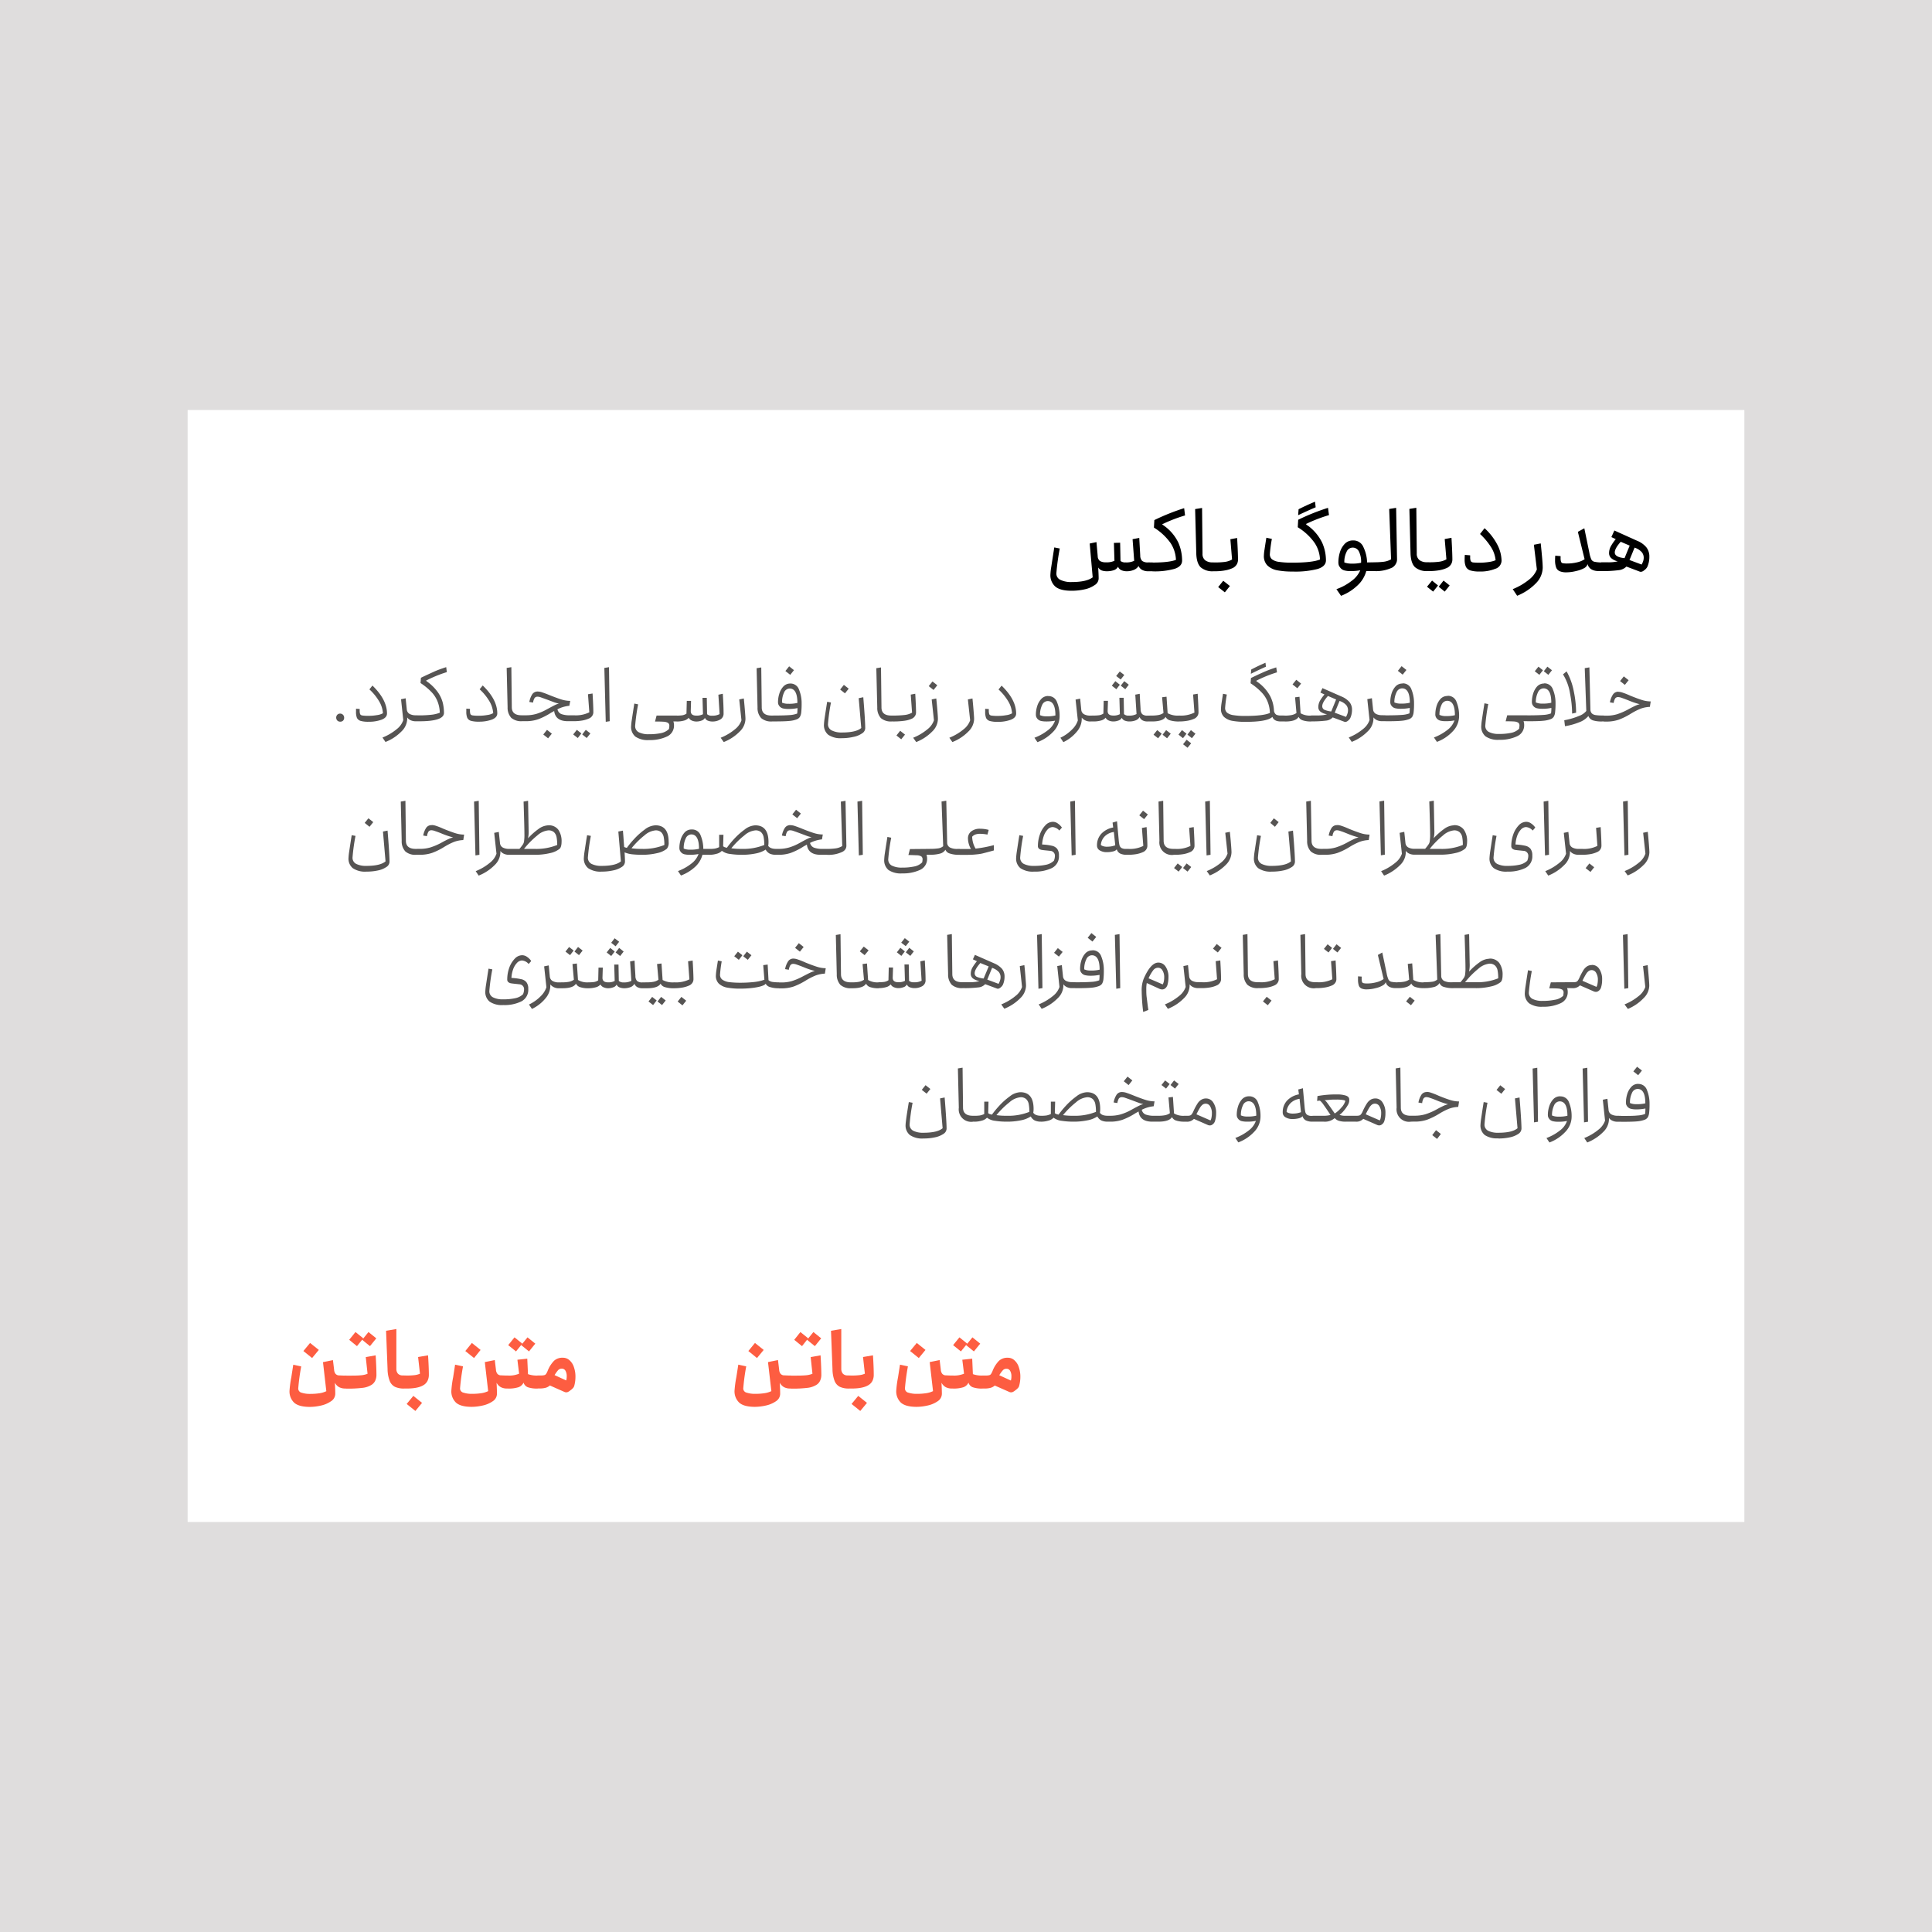<svg xmlns="http://www.w3.org/2000/svg" viewBox="0 0 648 648"><defs><style>.cls-1{fill:#dfdddd;}.cls-2{fill:#fff;}.cls-3{fill:#565453;}.cls-4{fill:#fd5d41;}</style></defs><g id="Layer_1" data-name="Layer 1"><rect class="cls-1" width="648" height="648"/><rect class="cls-2" x="62.93" y="137.52" width="522.14" height="372.96"/><path d="M386.6,188.65c.06,0,.11.08.15.23a2.37,2.37,0,0,1,.06.57v1.37a2.37,2.37,0,0,1-.06.57q-.06.21-.15.21h-1.52a4.2,4.2,0,0,1-2-.45,2.73,2.73,0,0,1-1.2-1.31,3.37,3.37,0,0,1-1.67,1.34,6.14,6.14,0,0,1-2.27.42,4.52,4.52,0,0,1-1.85-.36,2.26,2.26,0,0,1-1.1-1.16,2.52,2.52,0,0,1-1.49,1.19,7.2,7.2,0,0,1-2.18.33,5.37,5.37,0,0,1-1.82-.27,2.62,2.62,0,0,1-1.16-1c.1,1.65.15,2.88.15,3.7a2.65,2.65,0,0,1-1.32,2.2,9.11,9.11,0,0,1-3.4,1.44,19.93,19.93,0,0,1-4.35.47c-2.49,0-4.3-.45-5.43-1.37a5.07,5.07,0,0,1-1.67-4.18,18.75,18.75,0,0,1,.26-2.35c.18-1.18.4-2.6.66-4.27.06-.4.12-.79.18-1.16l.18-1.2,1.85.36a77.31,77.31,0,0,0-1.14,8.3,2.31,2.31,0,0,0,1.38,2.23,8.17,8.17,0,0,0,3.73.72q5,0,7.07-1.58l-1-11.34,2.27-.48.42,4.75a2,2,0,0,0,.74,1.58,3.66,3.66,0,0,0,2,.45,6.07,6.07,0,0,0,2.87-.51l-.18-6,2.09-.06.12,6.12a2.49,2.49,0,0,0,1.73.48,5.84,5.84,0,0,0,2.86-.54l-.54-7.25,2.24-.42.33,5.88a2.61,2.61,0,0,0,.63,1.82,3.12,3.12,0,0,0,2.06.51Zm3.63-12.45a14.88,14.88,0,0,1,5,5.82,15.09,15.09,0,0,1,1.25,6c0,1.29-.84,2.22-2.53,2.77a24.55,24.55,0,0,1-7.37.84q-.09,0-.15-.21a2.37,2.37,0,0,1-.06-.57v-1.37a2.37,2.37,0,0,1,.06-.57c0-.15.09-.23.15-.23q5.49,0,7.84-.9a11,11,0,0,0-1.87-5.73,19.48,19.48,0,0,0-5.52-5.1l.14-2.51a72.85,72.85,0,0,1,10-4l.3,2.44a49.65,49.65,0,0,0-7.73,3A2.51,2.51,0,0,1,390.23,176.2Zm17.33,12.45c.06,0,.11.08.15.23a2.37,2.37,0,0,1,.06.57v1.37a2.37,2.37,0,0,1-.06.57q-.06.21-.15.21H407a6,6,0,0,1-4.3-1.34c-.89-.9-1.38-2.4-1.46-4.51l-.39-15,2.33-.38.15,15.33a2.67,2.67,0,0,0,.92,2.24,4.05,4.05,0,0,0,2.48.69Zm7.38-8.21q.29,5.07.29,7.28a3.2,3.2,0,0,1-.38,1.52,3.27,3.27,0,0,1-1.17,1.17,9.91,9.91,0,0,1-2.71.89,18.34,18.34,0,0,1-3.41.3c-.05,0-.1-.07-.14-.21a2.37,2.37,0,0,1-.06-.57v-1.37a2.37,2.37,0,0,1,.06-.57c0-.15.09-.23.14-.23a25.69,25.69,0,0,0,3.23-.18,6.74,6.74,0,0,0,2.45-.81l-.57-6.8Zm-4.66,14.35,2.24,1.76-1.7,2.12-2.24-1.76Zm31-24.64c-1.69.71-3.65,1.6-5.88,2.65l.15-2c1.81-.91,3.65-1.76,5.52-2.53Zm-2.83,6a15.52,15.52,0,0,1,5,5.85,14.72,14.72,0,0,1,1.28,5.94c0,1.33-.92,2.3-2.77,2.89a29.93,29.93,0,0,1-8.36.87,27.08,27.08,0,0,1-5.22-.42,6.54,6.54,0,0,1-3.28-1.61,4.44,4.44,0,0,1-1.19-3.31,15.43,15.43,0,0,1,.21-2c.14-.94.34-2.26.62-4l1.85.39a46.46,46.46,0,0,0-.68,5.1,2.16,2.16,0,0,0,.71,1.73,4.93,4.93,0,0,0,2.33.87,29.47,29.47,0,0,0,4.53.27q6.6,0,9.25-1.05a10.78,10.78,0,0,0-1.91-5.73,19.1,19.1,0,0,0-5.55-5.1l.15-2.51a72.85,72.85,0,0,1,10-4l.33,2.44a50.8,50.8,0,0,0-7.76,3A2.51,2.51,0,0,1,438.41,176.2Zm22.42,12.45c.06,0,.11.08.15.23a2.37,2.37,0,0,1,.06.57v1.37a2.37,2.37,0,0,1-.06.57q-.06.21-.15.21h-2.62a10.18,10.18,0,0,1-3,4.86,16.44,16.44,0,0,1-5.46,3.43l-1.55-2.23a18,18,0,0,0,5.1-2.78,8.76,8.76,0,0,0,2.9-3.55,17.56,17.56,0,0,1-3.23.27,7.89,7.89,0,0,1-2.14-.24,2.52,2.52,0,0,1-1.35-.92,3.59,3.59,0,0,1-.5-.84,3.48,3.48,0,0,1-.12-1,11.58,11.58,0,0,1,.5-3.29,7.13,7.13,0,0,1,1.61-2.83,3.72,3.72,0,0,1,2.84-1.16,3.58,3.58,0,0,1,3.43,2.2,12.74,12.74,0,0,1,1.25,5.17Zm-9.93.06a6.72,6.72,0,0,0,2.44.38,12.91,12.91,0,0,0,3.13-.29,7.6,7.6,0,0,0-.74-3.82,2.31,2.31,0,0,0-2.12-1.26,2.23,2.23,0,0,0-2,1.41A7.41,7.41,0,0,0,450.9,188.71Zm17.63-1a2.87,2.87,0,0,1-.42,1.49,3.24,3.24,0,0,1-1.16,1.2,12.47,12.47,0,0,1-6.12,1.19q-.09,0-.15-.21a2.37,2.37,0,0,1-.06-.57v-1.37a2.37,2.37,0,0,1,.06-.57c0-.15.09-.23.15-.23a26.25,26.25,0,0,0,3.25-.18,6.67,6.67,0,0,0,2.45-.81l-.63-16.89,2.33-.38Zm10.89.93c.06,0,.11.08.15.23a2.37,2.37,0,0,1,.06.57v1.37a2.37,2.37,0,0,1-.06.57q-.06.21-.15.21h-.6a6,6,0,0,1-4.3-1.34c-.89-.9-1.38-2.4-1.46-4.51l-.39-15,2.33-.38.15,15.33a2.65,2.65,0,0,0,.93,2.24,4,4,0,0,0,2.47.69Zm7.37-8.21q.3,5.07.3,7.28a3.1,3.1,0,0,1-.39,1.52,3.33,3.33,0,0,1-1.16,1.17,10.1,10.1,0,0,1-2.72.89,18.31,18.31,0,0,1-3.4.3q-.09,0-.15-.21a2.37,2.37,0,0,1-.06-.57v-1.37a2.37,2.37,0,0,1,.06-.57c0-.15.09-.23.15-.23a25.52,25.52,0,0,0,3.22-.18,6.67,6.67,0,0,0,2.45-.81l-.57-6.8Zm-6.51,14.35,2,1.64-1.64,2.06-2.06-1.64Zm3.85,0,2.06,1.64-1.67,2.06-2-1.64Zm13.76-17.57a20.09,20.09,0,0,1,4.42,5.79,12.2,12.2,0,0,1,1.28,5.1,2.93,2.93,0,0,1-2.15,2.74,13.17,13.17,0,0,1-5.16.9,10.68,10.68,0,0,1-3.16-.36,2.54,2.54,0,0,1-1.5-1.25,5.85,5.85,0,0,1-.41-2.48,14.73,14.73,0,0,1,.06-1.49l1.79.15v.57a3.52,3.52,0,0,0,.18,1.34,1.12,1.12,0,0,0,.83.48,21.67,21.67,0,0,0,5.22-.15,9.09,9.09,0,0,0,2.3-.6,9.93,9.93,0,0,0-1.49-4.33,22.18,22.18,0,0,0-3.73-4.47Zm9.45,20.44a21,21,0,0,0,5.55-3.26,8.18,8.18,0,0,0,2.54-3.34l-1-8.29,2.3-.45q.3,2.93.48,5c.12,1.38.18,2.43.18,3.17a7.57,7.57,0,0,1-2.15,5.07,18.16,18.16,0,0,1-6.42,4.32Zm29.71-9s.08.08.12.23a1.62,1.62,0,0,1,.09.57v1.37a1.62,1.62,0,0,1-.09.57q-.06.21-.12.21h-.74q-3.22,0-3.88-2.36a2.06,2.06,0,0,1-.42.81,2.8,2.8,0,0,1-.63.51,10,10,0,0,1-2.74,1,13.71,13.71,0,0,1-3.31.45,5.45,5.45,0,0,1-2.27-.39,2.17,2.17,0,0,1-1.16-1.22,6.88,6.88,0,0,1-.36-2.48,14.73,14.73,0,0,1,.06-1.49l1.79.15v.56a4.07,4.07,0,0,0,.15,1.32.8.8,0,0,0,.59.5,8.84,8.84,0,0,0,1.52.09,14.25,14.25,0,0,0,3.23-.38,7.65,7.65,0,0,0,2.56-1.05l-2.26-9.19,2.17-1.19,1.7,8.26a9.33,9.33,0,0,0,.66,2.21,1.55,1.55,0,0,0,1,.75A12,12,0,0,0,537.05,188.65Zm12.09-7.19a7.66,7.66,0,0,1,3.07,2.23,5,5,0,0,1,.95,3.11,8.25,8.25,0,0,1-.68,3.37,3.26,3.26,0,0,1-1.11,1.19,1.76,1.76,0,0,1-1.07.48,1.22,1.22,0,0,1-.42-.09l-4.41-1.67a4.35,4.35,0,0,1-2.72,1.22,41,41,0,0,1-5.7.3q-.09,0-.15-.21a2.37,2.37,0,0,1-.06-.57v-1.37a2.37,2.37,0,0,1,.06-.57c0-.15.09-.23.15-.23h2.21a13.19,13.19,0,0,0,3.31-.33,4.88,4.88,0,0,1-2.12-1,2.23,2.23,0,0,1-.8-1.73,4.88,4.88,0,0,1,.59-2.32,16.13,16.13,0,0,1,1.65-2.39l-1.47-.69,1-2.21ZM546.6,183l-3-1.29c-1.34,1.5-2,2.69-2,3.58,0,1.06,1.09,1.7,3.28,1.91Zm4,6.35a6.16,6.16,0,0,0,.51-1.1,3.77,3.77,0,0,0,.2-1.2,2.86,2.86,0,0,0-.68-1.88,5.55,5.55,0,0,0-2.39-1.49l-1.7,4.15Z"/><path class="cls-3" d="M114.07,242.05a1.28,1.28,0,0,1-.94-.39,1.44,1.44,0,0,1,0-1.93,1.35,1.35,0,0,1,2.3,1,1.3,1.3,0,0,1-.39,1A1.34,1.34,0,0,1,114.07,242.05Zm10.85-12.11q4.87,4.73,4.88,9.37c0,.92-.62,1.62-1.85,2.09a12.46,12.46,0,0,1-4.31.68,9.39,9.39,0,0,1-2.69-.29,2.06,2.06,0,0,1-1.23-1,5.32,5.32,0,0,1-.31-2.08c0-.42,0-.74,0-1l1.23.08v.44a3.61,3.61,0,0,0,.16,1.31,1,1,0,0,0,.76.44,13.33,13.33,0,0,0,2.08.11,16.11,16.11,0,0,0,2.8-.24,5.38,5.38,0,0,0,2-.63,9,9,0,0,0-1.28-4,17.57,17.57,0,0,0-3.26-4Zm15.73,10s.07.06.1.18a1.09,1.09,0,0,1,.05.39v.86a1.09,1.09,0,0,1-.05.39c0,.11-.07.16-.1.16h-1.2a4.07,4.07,0,0,1-1.7-.34,3,3,0,0,1-1.17-.94v.55a6.06,6.06,0,0,1-1.91,4.12,15.4,15.4,0,0,1-5.38,3.55l-1-1.48a17.9,17.9,0,0,0,4.81-2.85,6.48,6.48,0,0,0,2.16-3l-.75-7,1.54-.32.39,3.74a1.9,1.9,0,0,0,.91,1.49,4.32,4.32,0,0,0,2.12.47Zm2.57-11.36a15.28,15.28,0,0,1,3.73,3.73,10.67,10.67,0,0,1,1.59,3.53,14.74,14.74,0,0,1,.37,3.26q0,2.82-8.25,2.82c-.11,0-.16-.18-.16-.55v-.86c0-.38.05-.57.16-.57a35.92,35.92,0,0,0,4-.21,10.81,10.81,0,0,0,2.85-.68,11.23,11.23,0,0,0-.73-3.71,9.78,9.78,0,0,0-2-3.16,20.24,20.24,0,0,0-3.73-3.08l.13-1.77c1.53-.75,3-1.41,4.28-2s2.74-1.1,4.2-1.57l.21,1.67a41.55,41.55,0,0,0-7,2.87A1.28,1.28,0,0,1,143.22,228.61Zm18.69,1.33q4.89,4.73,4.88,9.37c0,.92-.62,1.62-1.85,2.09a12.42,12.42,0,0,1-4.31.68,9.39,9.39,0,0,1-2.69-.29,2,2,0,0,1-1.22-1,5.29,5.29,0,0,1-.32-2.08c0-.42,0-.74,0-1l1.23.08v.44a3.92,3.92,0,0,0,.15,1.31,1,1,0,0,0,.76.44,13.48,13.48,0,0,0,2.09.11,15.91,15.91,0,0,0,2.79-.24,5.45,5.45,0,0,0,2-.63,9.15,9.15,0,0,0-1.28-4,17.64,17.64,0,0,0-3.27-4Zm13.62,10q.15,0,.15.57v.86c0,.37-.05.55-.15.55h-.42a5.12,5.12,0,0,1-3.63-1.12,5.06,5.06,0,0,1-1.23-3.55l-.31-13.19,1.57-.26.15,13.42q0,2.72,3.29,2.72Zm17,0s.07.06.1.18a1.07,1.07,0,0,1,.06.39v.86a1.07,1.07,0,0,1-.06.39c0,.11-.07.16-.1.16h-2.09q-4.16,0-4.57-3.42l-.49.29a8.11,8.11,0,0,0-.94.54,22.89,22.89,0,0,1-3.92,1.94,12.6,12.6,0,0,1-4.2.65h-.79c-.1,0-.15-.18-.15-.55v-.86q0-.57.15-.57h1a12.44,12.44,0,0,0,3.36-.47,17.71,17.71,0,0,0,3.58-1.55l1-.54c.78-.42,1.37-.73,1.77-.92a5.37,5.37,0,0,1,1.23-.44,10.7,10.7,0,0,1-1.59-.44l-2.3-.87-2.17-.78a3.42,3.42,0,0,0-1.12-.23,1.17,1.17,0,0,0-1,.47,4,4,0,0,0-.5,1.51l-1.25-.21a6.9,6.9,0,0,1,1-2.61,2.14,2.14,0,0,1,1.86-.89,4.91,4.91,0,0,1,1.56.32c.63.2,1.46.52,2.48.94q2.35.93,3.87,1.41a10,10,0,0,0,2.95.47l-.29,1.64a11.33,11.33,0,0,0-4,1.17,2.22,2.22,0,0,0,1.28,1.6,8.14,8.14,0,0,0,3,.42Zm-9.06,4.88,1.62,1.28-1.25,1.56-1.62-1.28Zm15.28-12.19c.18,3,.26,5.12.26,6.29a2.13,2.13,0,0,1-.34,1.15,2.39,2.39,0,0,1-.94.86,9.3,9.3,0,0,1-2.37.75,16.26,16.26,0,0,1-2.82.24c-.1,0-.16-.18-.16-.55v-.86c0-.38.06-.57.16-.57a10.15,10.15,0,0,0,5.12-1l-.45-6.06Zm-5.27,12.19,1.51,1.2-1.2,1.54-1.54-1.2Zm3,0,1.54,1.2-1.23,1.54-1.51-1.2Zm6.22-20.76,1.56-.26.24,18.12-1.33.21ZM227,240c.05,0,.1.06.13.18a1.09,1.09,0,0,1,.05.39v.86a1.09,1.09,0,0,1-.05.39c0,.11-.08.16-.13.16h-1.15a3.32,3.32,0,0,1,.21,1.2,4,4,0,0,1-2.37,3.86,13.38,13.38,0,0,1-6,1.18,7.29,7.29,0,0,1-4.57-1.15,4.21,4.21,0,0,1-1.44-3.5,20.06,20.06,0,0,1,.21-2c.16-1.07.36-2.38.6-3.95l.26-1.64,1.28.26a64.2,64.2,0,0,0-1,7.21,2.3,2.3,0,0,0,1.2,2.14,7.18,7.18,0,0,0,3.42.67,19.19,19.19,0,0,0,4-.36,5.27,5.27,0,0,0,2.72-1.38,6.05,6.05,0,0,0,.13-1.05,1.16,1.16,0,0,0-.42-1,3.17,3.17,0,0,0-1.38-.39c-.63-.05-1.61-.08-3-.08l.52-2Zm15.43-7.31c.18,2.81.26,5,.26,6.57a2.22,2.22,0,0,1-1.12,2.07A5.1,5.1,0,0,1,239,242a4.19,4.19,0,0,1-1.65-.31,1.7,1.7,0,0,1-.91-.92,2,2,0,0,1-1.2.94,4.83,4.83,0,0,1-1.54.29,3.85,3.85,0,0,1-1.7-.34,2.06,2.06,0,0,1-1-.91,3.14,3.14,0,0,1-1.59.94A9.08,9.08,0,0,1,227,242c-.1,0-.15-.18-.15-.55v-.86q0-.57.15-.57a13.77,13.77,0,0,0,1.86-.11,3.61,3.61,0,0,0,1.38-.55l.11-4.28h1.43l-.1,3.42c0,1,.59,1.52,1.88,1.52a4.42,4.42,0,0,0,2.22-.47l-.16-5.49,1.44,0,.1,5.48a2.16,2.16,0,0,0,1.62.5,5,5,0,0,0,2.58-.53l-.41-6.5Zm-.71,14.75a17.9,17.9,0,0,0,4.81-2.85,6.55,6.55,0,0,0,2.16-3l-.75-7,1.54-.32c.17,1.74.3,3.19.39,4.34s.16,2,.16,2.61a6.06,6.06,0,0,1-1.91,4.12,15.4,15.4,0,0,1-5.38,3.55ZM259.36,240q.15,0,.15.57v.86c0,.37-.05.55-.15.55h-.42a5.12,5.12,0,0,1-3.63-1.12,5,5,0,0,1-1.23-3.55l-.31-13.19,1.56-.26.16,13.42c0,1.81,1.11,2.72,3.29,2.72ZM265,229.26a3,3,0,0,1,3,2.06,11.81,11.81,0,0,1,.87,4.62,27,27,0,0,1-.13,3,3.89,3.89,0,0,1-.47,1.54,2.27,2.27,0,0,1-1,.78,9.17,9.17,0,0,1-2.56.55c-1,.11-2.79.16-5.3.16-.1,0-.15-.18-.15-.55v-.86q0-.57.15-.57c2.35,0,4.11-.05,5.28-.14a8.66,8.66,0,0,0,2.69-.52,13.46,13.46,0,0,0,.1-1.83,14.49,14.49,0,0,1-3.11.29,7.66,7.66,0,0,1-1.75-.18,2.2,2.2,0,0,1-1.17-.73,2.64,2.64,0,0,1-.39-.65,2.7,2.7,0,0,1-.11-.87,9.26,9.26,0,0,1,.42-2.63,6.25,6.25,0,0,1,1.33-2.43A3.1,3.1,0,0,1,265,229.26Zm-2.72,6.4a5,5,0,0,0,2.17.39,11.77,11.77,0,0,0,3-.29c0-3.22-.88-4.83-2.61-4.83a2.11,2.11,0,0,0-1.86,1.33A7.51,7.51,0,0,0,262.31,235.66Zm2.4-12.17,1.62,1.28-1.25,1.57-1.62-1.28Zm17.68,24.1a7.29,7.29,0,0,1-4.57-1.15,4.16,4.16,0,0,1-1.43-3.47,20.15,20.15,0,0,1,.21-2c.15-1.06.36-2.37.6-3.94l.26-1.65,1.28.24a62.29,62.29,0,0,0-1,7.23A2.28,2.28,0,0,0,279,245a7.17,7.17,0,0,0,3.42.68q4.71,0,6.45-1.51l-.86-10,1.54-.32c.44,5.35.65,8.84.65,10.47A2.13,2.13,0,0,1,289.1,246a7.41,7.41,0,0,1-2.84,1.15A16.82,16.82,0,0,1,282.39,247.59Zm.68-17.88,1.62,1.27-1.25,1.57-1.62-1.28ZM299.51,240c.1,0,.16.19.16.57v.86c0,.37-.06.55-.16.55h-.42a5.15,5.15,0,0,1-3.63-1.12,5.06,5.06,0,0,1-1.22-3.55l-.32-13.19,1.57-.26.16,13.42q0,2.72,3.29,2.72Zm7.47-7.31c.18,3,.26,5.12.26,6.29a2.21,2.21,0,0,1-.33,1.15,2.54,2.54,0,0,1-.94.86,8.55,8.55,0,0,1-2.59.75,25.48,25.48,0,0,1-3.86.24c-.11,0-.16-.18-.16-.55v-.86c0-.38.05-.57.16-.57a34,34,0,0,0,3.91-.19,6.65,6.65,0,0,0,2.48-.78l-.44-6.06Zm-5.06,12.42,1.62,1.28-1.26,1.57-1.61-1.28Zm4.36,2.33a17.67,17.67,0,0,0,4.8-2.85,6.51,6.51,0,0,0,2.17-3l-.76-7,1.54-.32c.18,1.74.31,3.19.4,4.34s.15,2,.15,2.61a6,6,0,0,1-1.9,4.12,15.5,15.5,0,0,1-5.38,3.55Zm6.48-18.88,1.61,1.28-1.25,1.57-1.62-1.28Zm5.66,18.88a17.82,17.82,0,0,0,4.8-2.85,6.51,6.51,0,0,0,2.17-3l-.76-7,1.54-.32c.17,1.74.3,3.19.39,4.34s.16,2,.16,2.61a6.06,6.06,0,0,1-1.91,4.12,15.4,15.4,0,0,1-5.38,3.55Zm17.52-17.47q4.89,4.73,4.88,9.37c0,.92-.61,1.62-1.85,2.09a12.42,12.42,0,0,1-4.31.68,9.39,9.39,0,0,1-2.69-.29,2.06,2.06,0,0,1-1.23-1,5.51,5.51,0,0,1-.31-2.08c0-.42,0-.74,0-1l1.22.08v.44a3.85,3.85,0,0,0,.16,1.31,1,1,0,0,0,.76.44,13.48,13.48,0,0,0,2.09.11,15.91,15.91,0,0,0,2.79-.24,5.32,5.32,0,0,0,2-.63,9,9,0,0,0-1.27-4,17.64,17.64,0,0,0-3.27-4Zm15.6,3.5a3,3,0,0,1,3,2.06,11.81,11.81,0,0,1,.86,4.62,7.45,7.45,0,0,1-2.16,5.28,13.9,13.9,0,0,1-5.28,3.49l-1-1.48a16.73,16.73,0,0,0,4.49-2.51,6.9,6.9,0,0,0,2.41-3.21,14.72,14.72,0,0,1-3,.26,7.6,7.6,0,0,1-1.75-.18,2.23,2.23,0,0,1-1.17-.73,2.16,2.16,0,0,1-.39-.66,2.38,2.38,0,0,1-.11-.86,9.27,9.27,0,0,1,.42-2.64,6.21,6.21,0,0,1,1.33-2.42A3.1,3.1,0,0,1,351.54,233.44Zm-2.72,6.39a4.77,4.77,0,0,0,2.17.4,11.68,11.68,0,0,0,3-.29q0-4.83-2.61-4.83a2.09,2.09,0,0,0-1.85,1.33A7.49,7.49,0,0,0,348.82,239.83Zm18,.14s.1.06.13.18a1.09,1.09,0,0,1,.05.39v.86a1.09,1.09,0,0,1-.05.39c0,.11-.08.16-.13.16h-1a3.58,3.58,0,0,1-3-1.28v.55a6.58,6.58,0,0,1-1.62,4.12,13.25,13.25,0,0,1-4.54,3.55l-1-1.48a13.45,13.45,0,0,0,3.94-2.8,7.31,7.31,0,0,0,1.91-3l-.76-7,1.54-.32.37,3.74a1.87,1.87,0,0,0,.91,1.49,4.18,4.18,0,0,0,2.06.47Zm19.62,0s.07.06.1.18a1.09,1.09,0,0,1,.05.39v.86a1.09,1.09,0,0,1-.05.39c0,.11-.07.16-.1.16h-1.57a3.37,3.37,0,0,1-1.7-.39,2.25,2.25,0,0,1-.94-1.1,2.56,2.56,0,0,1-1.41,1.15,5.73,5.73,0,0,1-2,.34,4.17,4.17,0,0,1-1.64-.31,1.72,1.72,0,0,1-.92-.92,1.92,1.92,0,0,1-1.2.94,4.78,4.78,0,0,1-1.54.29,3.8,3.8,0,0,1-1.69-.34,2.13,2.13,0,0,1-1-.91,3.1,3.1,0,0,1-1.59.94,9.05,9.05,0,0,1-2.4.31c-.11,0-.16-.18-.16-.55v-.86c0-.38.05-.57.16-.57a13.61,13.61,0,0,0,1.85-.11,3.59,3.59,0,0,0,1.39-.55l.1-4.28h1.44l-.11,3.42c0,1,.59,1.52,1.88,1.52a4.36,4.36,0,0,0,2.22-.47l-.16-5.49,1.44,0,.1,5.48a2.2,2.2,0,0,0,1.62.5,5,5,0,0,0,2.59-.53l-.42-6.5,1.49-.28.13,2.55.16,2.59a2.46,2.46,0,0,0,.54,1.67,2.56,2.56,0,0,0,1.78.5Zm-10.87-14.78,1.52,1.17-1.2,1.52-1.52-1.18Zm-1.48,3.24,1.51,1.2-1.17,1.51-1.52-1.2Zm3,0,1.51,1.2-1.17,1.51-1.52-1.2ZM395.54,240c.11,0,.16.19.16.57v.86c0,.37-.05.55-.16.55a9.79,9.79,0,0,1-3.18-.39,2.27,2.27,0,0,1-1.41-1.15c-.59,1-2.11,1.54-4.54,1.54-.11,0-.16-.18-.16-.55v-.86c0-.38.05-.57.16-.57a11.28,11.28,0,0,0,2.21-.19,4.33,4.33,0,0,0,1.62-.68l-.47-5.27,1.49-.18.37,5.53A7.07,7.07,0,0,0,395.54,240Zm-7.41,4.88,1.51,1.2-1.2,1.54-1.54-1.2Zm3,0,1.54,1.2-1.23,1.54-1.51-1.2Zm10.58-12.19q.27,4.53.27,6.29a2.22,2.22,0,0,1-.34,1.15,2.54,2.54,0,0,1-.94.86,9.38,9.38,0,0,1-2.38.75,16.09,16.09,0,0,1-2.82.24c-.1,0-.16-.18-.16-.55v-.86c0-.38.06-.57.16-.57a10.12,10.12,0,0,0,5.12-1l-.45-6.06Zm-5.27,12.19,1.52,1.2-1.18,1.51-1.51-1.2Zm3,0,1.52,1.2-1.18,1.51-1.51-1.2ZM398,248.11l1.52,1.2-1.21,1.49-1.51-1.18Zm26.6-24.49c-1.37.59-3.06,1.39-5.06,2.38l.13-1.44c1.65-.87,3.25-1.63,4.78-2.27ZM431,240s.07.06.11.18a1.37,1.37,0,0,1,.05.39v.86a1.37,1.37,0,0,1-.05.39c0,.11-.08.16-.11.16h-1.38c-1.55,0-2.5-.51-2.85-1.54q-1.69,1.67-9,1.67a24,24,0,0,1-4.46-.34,5.61,5.61,0,0,1-2.79-1.33,3.62,3.62,0,0,1-1-2.74,15.89,15.89,0,0,1,.16-1.67c.12-.8.3-1.92.52-3.34l1.28.26a40.8,40.8,0,0,0-.57,4.46,2.07,2.07,0,0,0,.65,1.62,4.39,4.39,0,0,0,2.12.83,23.72,23.72,0,0,0,4,.27q6,0,8.25-1a10.85,10.85,0,0,0-.73-3.68,9.78,9.78,0,0,0-2-3.16,20.6,20.6,0,0,0-3.75-3.11l.13-1.77c1.53-.75,2.95-1.41,4.28-2s2.74-1.1,4.2-1.57l.24,1.67a41.12,41.12,0,0,0-7,2.85,2.44,2.44,0,0,1,.31.26,14,14,0,0,1,4.44,4.91,12,12,0,0,1,1.25,4.88,1.91,1.91,0,0,0,.73,1.28,3.33,3.33,0,0,0,1.55.29Zm8.78,0s.07.06.11.18a1.37,1.37,0,0,1,.05.39v.86a1.37,1.37,0,0,1-.05.39c0,.11-.07.16-.11.16a8.4,8.4,0,0,1-2.89-.39,2.29,2.29,0,0,1-1.34-1.15Q434.68,242,431,242c-.1,0-.15-.18-.15-.55v-.86q0-.57.15-.57a11.32,11.32,0,0,0,2.22-.19,4.47,4.47,0,0,0,1.62-.68l-.47-5.27,1.49-.18.36,5.53A6.19,6.19,0,0,0,439.79,240Zm-5-12,1.61,1.28-1.25,1.56-1.62-1.28Zm15.16,5.61a7.13,7.13,0,0,1,2.69,1.88,4,4,0,0,1,.84,2.59,6.69,6.69,0,0,1-.58,2.76,2.87,2.87,0,0,1-.83.94,1.6,1.6,0,0,1-.81.37,1.12,1.12,0,0,1-.37-.08L447,240.62a3.55,3.55,0,0,1-2.33,1.09,36.38,36.38,0,0,1-4.83.24c-.1,0-.15-.18-.15-.55v-.86q0-.57.15-.57h2.12a14.5,14.5,0,0,0,1.8-.11,7.77,7.77,0,0,0,1.33-.31,4.66,4.66,0,0,1-2.11-.79,1.88,1.88,0,0,1-.81-1.59,4.4,4.4,0,0,1,.57-2.17,16.63,16.63,0,0,1,1.49-2.08l-1.36-.63.68-1.49Zm-1.8,1-2.74-1.18c-1.27,1.43-1.91,2.57-1.91,3.42a1.3,1.3,0,0,0,.76,1.23,8.16,8.16,0,0,0,2.25.55Zm3.32,5.84a5.77,5.77,0,0,0,.47-1.07,3.71,3.71,0,0,0,.2-1.15,2.7,2.7,0,0,0-.6-1.74,5.16,5.16,0,0,0-2.24-1.39l-1.62,3.94Zm13.28-.54s.07.06.1.18a1.09,1.09,0,0,1,.05.39v.86a1.09,1.09,0,0,1-.05.39c0,.11-.07.16-.1.16h-1.2a4,4,0,0,1-1.7-.34,3.06,3.06,0,0,1-1.18-.94v.55a6,6,0,0,1-1.9,4.12,15.4,15.4,0,0,1-5.38,3.55l-1-1.48a17.9,17.9,0,0,0,4.81-2.85,6.48,6.48,0,0,0,2.16-3l-.75-7,1.54-.32.39,3.74a1.9,1.9,0,0,0,.91,1.49,4.32,4.32,0,0,0,2.12.47Zm5.67-10.71a3,3,0,0,1,3,2.06,12,12,0,0,1,.86,4.62,24.67,24.67,0,0,1-.13,3,3.89,3.89,0,0,1-.47,1.54,2.27,2.27,0,0,1-1.05.78,9.17,9.17,0,0,1-2.55.55c-1,.11-2.8.16-5.3.16-.11,0-.16-.18-.16-.55v-.86c0-.38.05-.57.16-.57,2.35,0,4.1-.05,5.27-.14a8.66,8.66,0,0,0,2.69-.52,12,12,0,0,0,.1-1.83,14.46,14.46,0,0,1-3.1.29,7.54,7.54,0,0,1-1.75-.18,2.19,2.19,0,0,1-1.18-.73,2.64,2.64,0,0,1-.39-.65,2.75,2.75,0,0,1-.1-.87,9.6,9.6,0,0,1,.41-2.63,6.27,6.27,0,0,1,1.34-2.43A3.07,3.07,0,0,1,470.39,229.26Zm-2.71,6.4a4.91,4.91,0,0,0,2.16.39,11.72,11.72,0,0,0,3-.29q0-4.83-2.61-4.83a2.1,2.1,0,0,0-1.85,1.33A7.38,7.38,0,0,0,467.68,235.66Zm2.4-12.17,1.62,1.28-1.26,1.57-1.61-1.28Zm15.43,9.95a3,3,0,0,1,3,2.06,12,12,0,0,1,.86,4.62,7.41,7.41,0,0,1-2.17,5.28,13.79,13.79,0,0,1-5.27,3.49l-1-1.48a16.73,16.73,0,0,0,4.49-2.51,6.8,6.8,0,0,0,2.4-3.21,14.55,14.55,0,0,1-3,.26,7.6,7.6,0,0,1-1.75-.18,2.25,2.25,0,0,1-1.18-.73,2,2,0,0,1-.49-1.52,9.61,9.61,0,0,1,.41-2.64,6.23,6.23,0,0,1,1.34-2.42A3.07,3.07,0,0,1,485.51,233.44Zm-2.71,6.39a4.75,4.75,0,0,0,2.16.4,11.72,11.72,0,0,0,3-.29q0-4.83-2.61-4.83a2.1,2.1,0,0,0-1.86,1.33A7.5,7.5,0,0,0,482.8,239.83Zm29.37.14c.05,0,.1.06.13.18a1.37,1.37,0,0,1,.05.39v.86a1.37,1.37,0,0,1-.05.39c0,.11-.08.16-.13.16H511a3.32,3.32,0,0,1,.21,1.2,4,4,0,0,1-2.38,3.86,13.31,13.31,0,0,1-6,1.18,7.27,7.27,0,0,1-4.57-1.15,4.21,4.21,0,0,1-1.44-3.5,20.06,20.06,0,0,1,.21-2c.16-1.07.36-2.38.6-3.95l.26-1.64,1.28.26a64.2,64.2,0,0,0-1,7.21,2.28,2.28,0,0,0,1.2,2.14,7.13,7.13,0,0,0,3.42.67,19.19,19.19,0,0,0,4-.36,5.27,5.27,0,0,0,2.72-1.38,7.26,7.26,0,0,0,.13-1.05,1.16,1.16,0,0,0-.42-1A3.17,3.17,0,0,0,508,242c-.63-.05-1.61-.08-3-.08l.52-2Zm5.67-10.71a3,3,0,0,1,3,2.06,11.81,11.81,0,0,1,.87,4.62,24.24,24.24,0,0,1-.14,3,3.59,3.59,0,0,1-.47,1.54,2.19,2.19,0,0,1-1,.78,9.17,9.17,0,0,1-2.56.55c-1,.11-2.79.16-5.3.16-.1,0-.15-.18-.15-.55v-.86q0-.57.15-.57c2.35,0,4.11-.05,5.28-.14a8.52,8.52,0,0,0,2.68-.52,10.6,10.6,0,0,0,.11-1.83,14.56,14.56,0,0,1-3.11.29,7.66,7.66,0,0,1-1.75-.18,2.2,2.2,0,0,1-1.17-.73,2.64,2.64,0,0,1-.39-.65,2.7,2.7,0,0,1-.11-.87,9.26,9.26,0,0,1,.42-2.63,6.25,6.25,0,0,1,1.33-2.43A3.1,3.1,0,0,1,517.84,229.26Zm-2.72,6.4a5,5,0,0,0,2.17.39,11.77,11.77,0,0,0,3-.29q0-4.83-2.62-4.83a2.11,2.11,0,0,0-1.85,1.33A7.51,7.51,0,0,0,515.12,235.66ZM516,223.6l1.51,1.2-1.2,1.54-1.54-1.2Zm3,0,1.54,1.2-1.22,1.54-1.52-1.2ZM538,240s.1.06.13.18a1.09,1.09,0,0,1,0,.39v.86a1.09,1.09,0,0,1,0,.39c0,.11-.08.16-.13.16h-.68a9.49,9.49,0,0,1-3.13-.39,2.55,2.55,0,0,1-1.44-1.44,7.17,7.17,0,0,1-3.13,2.12,21.77,21.77,0,0,1-4.72,1.3l-.24-2a22.76,22.76,0,0,0,4.93-1.44,5.47,5.47,0,0,0,2.46-1.67l-.52-14.36,1.56-.26.34,14.1a1.94,1.94,0,0,0,.47,1.33,2.3,2.3,0,0,0,1.28.57,13.87,13.87,0,0,0,2.19.14Zm-10.7-.66a37.12,37.12,0,0,0-.71-6.76,17.37,17.37,0,0,0-2.35-6.4l1.2-1a22.16,22.16,0,0,1,2.43,6.76,35.43,35.43,0,0,1,.76,7.1Zm15.5-7.31a4.7,4.7,0,0,1,1.54.32c.59.19,1.43.51,2.51,1,1.5.61,2.76,1.08,3.81,1.41a9.92,9.92,0,0,0,3,.5l-.29,1.83a10.12,10.12,0,0,0-3.13.62,22.84,22.84,0,0,0-3.34,1.72,22.54,22.54,0,0,1-3.92,1.94,12.52,12.52,0,0,1-4.2.65H538c-.11,0-.16-.18-.16-.55v-.86c0-.38.05-.57.16-.57h1a12.21,12.21,0,0,0,3.32-.47,21.45,21.45,0,0,0,3.62-1.55l1-.54c.82-.42,1.43-.72,1.83-.89a6,6,0,0,1,1.2-.39,27.86,27.86,0,0,1-3.84-1.31c-.91-.36-1.63-.63-2.17-.81a3.82,3.82,0,0,0-1.23-.28,1.19,1.19,0,0,0-1,.47,4.17,4.17,0,0,0-.5,1.51l-1.25-.21a6.89,6.89,0,0,1,1-2.61A2.12,2.12,0,0,1,542.75,232Zm1.83-5.17,1.62,1.28-1.26,1.57-1.61-1.28ZM122.9,292.34a7.27,7.27,0,0,1-4.57-1.15,4.11,4.11,0,0,1-1.44-3.47,20.06,20.06,0,0,1,.21-2c.16-1.07.36-2.38.6-3.95l.26-1.64,1.28.23a65.13,65.13,0,0,0-1,7.24,2.29,2.29,0,0,0,1.21,2.14,7.12,7.12,0,0,0,3.42.68q4.69,0,6.44-1.52l-.86-10,1.54-.31q.66,8,.66,10.47a2.15,2.15,0,0,1-1.08,1.75,7.74,7.74,0,0,1-2.84,1.15A17.31,17.31,0,0,1,122.9,292.34Zm.67-17.88,1.62,1.28-1.25,1.57L122.32,276ZM140,284.72c.11,0,.16.19.16.57v.87c0,.36,0,.54-.16.54h-.42a5.06,5.06,0,0,1-3.62-1.12,5,5,0,0,1-1.23-3.55l-.31-13.18,1.56-.26.16,13.41c0,1.82,1.11,2.72,3.29,2.72Zm4.81-8a4.66,4.66,0,0,1,1.54.31c.6.19,1.43.51,2.51,1q2.25.91,3.81,1.41a10,10,0,0,0,3,.49l-.28,1.83a9.91,9.91,0,0,0-3.14.63,21.89,21.89,0,0,0-3.34,1.72,22,22,0,0,1-3.91,1.93,12.37,12.37,0,0,1-4.21.65H140c-.1,0-.16-.18-.16-.54v-.87c0-.38.06-.57.16-.57h1a12.16,12.16,0,0,0,3.32-.47,20.94,20.94,0,0,0,3.63-1.54l1-.55c.82-.42,1.43-.71,1.83-.89a8.33,8.33,0,0,1,1.2-.39,27.42,27.42,0,0,1-3.84-1.3c-.9-.37-1.63-.64-2.17-.81a3.91,3.91,0,0,0-1.22-.29,1.23,1.23,0,0,0-1.05.47,4.08,4.08,0,0,0-.49,1.51l-1.26-.2a6.89,6.89,0,0,1,1-2.61A2.11,2.11,0,0,1,144.82,276.76ZM159,268.85l1.57-.26.23,18.11-1.33.21Zm12.91,15.87s.07.06.1.18a1.48,1.48,0,0,1,.05.39v.87a1.48,1.48,0,0,1-.05.39c0,.1-.07.15-.1.15H170.7a4,4,0,0,1-1.69-.34,2.89,2.89,0,0,1-1.18-.94V286a6.07,6.07,0,0,1-1.9,4.13,15.64,15.64,0,0,1-5.38,3.55l-1-1.49a17.67,17.67,0,0,0,4.8-2.85,6.49,6.49,0,0,0,2.17-3l-.76-7,1.54-.31.4,3.73a1.88,1.88,0,0,0,.91,1.49,4.31,4.31,0,0,0,2.11.47Zm12-7.91a3.92,3.92,0,0,1,3.32,1.44,6.74,6.74,0,0,1,1.12,4.2,5,5,0,0,1-.16,1.3,2,2,0,0,1-.47.92,7.52,7.52,0,0,1-3.21,1.46,21.55,21.55,0,0,1-5.3.57h-7.34q-.15,0-.15-.54v-.87q0-.57.15-.57h2.35a14.25,14.25,0,0,0,1.1-1.41,2.5,2.5,0,0,0,.44-1.1,14.7,14.7,0,0,0,.13-2.5c0-1.39-.09-5-.28-10.86l1.51-.26.18,9.73a10.69,10.69,0,0,1-.2,2.85,22.42,22.42,0,0,1,3.49-3.11A5.91,5.91,0,0,1,184,276.81Zm-4.67,7.91a18.72,18.72,0,0,0,7.65-1.31,13.61,13.61,0,0,0-.21-2.61,3.15,3.15,0,0,0-.86-1.67,2.71,2.71,0,0,0-1.91-.62,6.45,6.45,0,0,0-3.68,1.69,29,29,0,0,0-4.47,4.52Zm40.61-7.91q4.43,0,4.42,5.64a3.07,3.07,0,0,1-.6,2.22,7.63,7.63,0,0,1-3.22,1.46,21.5,21.5,0,0,1-5.3.57q-1.42,0-3-.15a9.32,9.32,0,0,1-2.66-.66c.09,1.45.13,2.49.13,3.14a2.16,2.16,0,0,1-1.07,1.75,7.87,7.87,0,0,1-2.85,1.15,17.31,17.31,0,0,1-3.86.41,7.29,7.29,0,0,1-4.57-1.15,4.11,4.11,0,0,1-1.44-3.47,20.06,20.06,0,0,1,.21-2c.16-1.07.36-2.38.6-3.95l.27-1.64,1.27.23a64.07,64.07,0,0,0-1,7.24,2.3,2.3,0,0,0,1.2,2.14,7.17,7.17,0,0,0,3.42.68q4.69,0,6.45-1.52l-.86-10,1.54-.31.15,1.85.26,3.63a2.6,2.6,0,0,0,.92.29,30,30,0,0,1,2.43-2.95,23.2,23.2,0,0,1,3.49-3.13A6.3,6.3,0,0,1,219.89,276.81Zm-4.67,7.91a18.66,18.66,0,0,0,7.65-1.31,13.61,13.61,0,0,0-.21-2.61,3.15,3.15,0,0,0-.86-1.67,2.69,2.69,0,0,0-1.91-.62,6.49,6.49,0,0,0-3.68,1.67,27.7,27.7,0,0,0-4.36,4.33A21.39,21.39,0,0,0,215.22,284.72Zm22.77,0s.07.06.1.18a1.14,1.14,0,0,1,.06.39v.87a1.14,1.14,0,0,1-.06.39c0,.1-.06.15-.1.15h-2.35a8.4,8.4,0,0,1-2.58,4.16,14.42,14.42,0,0,1-4.62,2.79l-1-1.49a16.62,16.62,0,0,0,4.49-2.51,6.94,6.94,0,0,0,2.4-3.21,13.91,13.91,0,0,1-3,.26,7.66,7.66,0,0,1-1.75-.18,2.2,2.2,0,0,1-1.17-.73,2.47,2.47,0,0,1-.39-.65,2.63,2.63,0,0,1-.11-.86,9.27,9.27,0,0,1,.42-2.64,6.25,6.25,0,0,1,1.33-2.43,3.1,3.1,0,0,1,2.38-1,3,3,0,0,1,3,2,11.82,11.82,0,0,1,.89,4.52Zm-8.67-.13a5,5,0,0,0,2.17.39,11.32,11.32,0,0,0,3-.29q0-4.83-2.61-4.83A2.11,2.11,0,0,0,230,281.2,7.43,7.43,0,0,0,229.32,284.59Zm31,.13c.1,0,.16.19.16.57v.87c0,.36-.06.54-.16.54a5,5,0,0,1-2.12-.39,3.25,3.25,0,0,1-1.35-1.35,9.25,9.25,0,0,1-3.21,1.27,22.71,22.71,0,0,1-5,.47,25,25,0,0,1-3.71-.28,5.5,5.5,0,0,1-2.77-1.05,3.52,3.52,0,0,1-1.8,1,8.64,8.64,0,0,1-2.4.34c-.11,0-.16-.18-.16-.54v-.87c0-.38,0-.57.16-.57a12.08,12.08,0,0,0,1.77-.1,5.39,5.39,0,0,0,1.52-.5l0-4.15h1.44l-.11,3.86a2.21,2.21,0,0,0,.55.32,6.73,6.73,0,0,0,.71.18,31.15,31.15,0,0,1,2.42-2.95,23.28,23.28,0,0,1,3.5-3.13,6.17,6.17,0,0,1,3.6-1.44q4.44,0,4.44,5.64a6.37,6.37,0,0,1-.1,1.23C258.09,284.37,259,284.72,260.32,284.72Zm-11.59,0a18.92,18.92,0,0,0,7.65-1.31,13.61,13.61,0,0,0-.21-2.61,3.15,3.15,0,0,0-.86-1.67,2.69,2.69,0,0,0-1.91-.62,6.49,6.49,0,0,0-3.68,1.67,28.22,28.22,0,0,0-4.39,4.33A22,22,0,0,0,248.73,284.72Zm28.6,0s.07.06.1.18a1.15,1.15,0,0,1,.05.39v.87a1.15,1.15,0,0,1-.05.39c0,.1-.07.15-.1.15h-2.09q-4.15,0-4.57-3.42l-.5.29a10.38,10.38,0,0,0-.94.55,22,22,0,0,1-3.91,1.93,12.37,12.37,0,0,1-4.21.65h-.78c-.1,0-.16-.18-.16-.54v-.87c0-.38.06-.57.16-.57h1a12.52,12.52,0,0,0,3.37-.47,17.56,17.56,0,0,0,3.58-1.54l1-.55c.78-.42,1.37-.72,1.77-.91a5.42,5.42,0,0,1,1.23-.45,9,9,0,0,1-1.6-.44l-2.29-.86c-1-.37-1.72-.63-2.17-.78a3.53,3.53,0,0,0-1.12-.24,1.23,1.23,0,0,0-1.05.47,4.08,4.08,0,0,0-.49,1.51l-1.26-.2a6.89,6.89,0,0,1,1-2.61,2.11,2.11,0,0,1,1.85-.89,4.92,4.92,0,0,1,1.57.31c.63.21,1.46.52,2.48.94,1.57.63,2.86,1.1,3.86,1.41a10.13,10.13,0,0,0,2.95.47l-.28,1.64a11.62,11.62,0,0,0-4,1.18A2.23,2.23,0,0,0,273,284.3a8.16,8.16,0,0,0,3,.42ZM267,271.59l1.62,1.28-1.25,1.56-1.62-1.28Zm16.88,12.11a2.2,2.2,0,0,1-.34,1.15,2.55,2.55,0,0,1-1,.86,10.78,10.78,0,0,1-5.19,1c-.11,0-.16-.18-.16-.54v-.87c0-.38.05-.57.16-.57a21.47,21.47,0,0,0,2.92-.18,5.55,5.55,0,0,0,2.22-.79l-.47-14.9,1.57-.26Zm3.71-14.85,1.57-.26.23,18.11-1.33.21Zm24.3,15.87c.06,0,.1.06.14.18a1.48,1.48,0,0,1,.05.39v.87a1.48,1.48,0,0,1-.05.39c0,.1-.08.15-.14.15h-1.14a3.61,3.61,0,0,1,.2,1.21,4,4,0,0,1-2.37,3.86,13.53,13.53,0,0,1-6,1.17A7.36,7.36,0,0,1,298,291.8a4.22,4.22,0,0,1-1.43-3.5,18.84,18.84,0,0,1,.2-2c.16-1.06.36-2.38.61-3.94l.26-1.65,1.28.26a63,63,0,0,0-1,7.21,2.29,2.29,0,0,0,1.2,2.14,7.17,7.17,0,0,0,3.42.68,18.64,18.64,0,0,0,4.05-.37,5.13,5.13,0,0,0,2.71-1.38,6.08,6.08,0,0,0,.13-1,1.19,1.19,0,0,0-.41-1,3.22,3.22,0,0,0-1.39-.39c-.63,0-1.61-.08-2.95-.08l.52-2Zm10,0c.05,0,.1.06.13.18a1.15,1.15,0,0,1,.05.39v.87a1.15,1.15,0,0,1-.05.39c0,.1-.08.15-.13.15a9.6,9.6,0,0,1-3.37-.44A2.16,2.16,0,0,1,317.1,285a3,3,0,0,1-1.8,1.3,12.38,12.38,0,0,1-3.44.39c-.11,0-.16-.18-.16-.54v-.87c0-.38.05-.57.16-.57a19,19,0,0,0,2.79-.16,3.22,3.22,0,0,0,1.7-.73l-.55-15,1.59-.26.29,14a1.84,1.84,0,0,0,.89,1.67,5.3,5.3,0,0,0,2.55.5Zm11.46.52c-1.62.45-2.88.78-3.76,1s-1.82.3-2.8.39-2.25.1-3.89.1h-1c-.11,0-.16-.18-.16-.54v-.87c0-.38.05-.57.16-.57h3.76a7.4,7.4,0,0,1-1-3.52,2.9,2.9,0,0,1,1.1-2.38,4.63,4.63,0,0,1,2.95-.89,10.85,10.85,0,0,1,2.9.39l-.42,1.57a13.46,13.46,0,0,0-2.59-.26,4.51,4.51,0,0,0-1.43.23,2.62,2.62,0,0,0-1.1.74,8.13,8.13,0,0,0,1.15,4,43.07,43.07,0,0,0,6.13-1.17Zm13.48,7.1a7.29,7.29,0,0,1-4.57-1.15,4.11,4.11,0,0,1-1.44-3.47,20.06,20.06,0,0,1,.21-2c.16-1.07.36-2.38.6-3.95l.26-1.64,1.28.23a64.07,64.07,0,0,0-1,7.24,2.3,2.3,0,0,0,1.2,2.14,7.17,7.17,0,0,0,3.42.68,18.54,18.54,0,0,0,4-.37,5.35,5.35,0,0,0,2.69-1.36,4.49,4.49,0,0,0,.34-1.51,1.63,1.63,0,0,0-1.54-1.8l-1.28-.13c-.77-.07-1.34-.14-1.7-.21a1.93,1.93,0,0,1-.86-.42,1.15,1.15,0,0,1-.32-.89,11.57,11.57,0,0,1,.66-3.84,8.37,8.37,0,0,1,1.82-3.05,3.43,3.43,0,0,1,2.51-1.2,2.83,2.83,0,0,1,1.7.57,5.17,5.17,0,0,1,1.36,1.36l-.87,1a3.29,3.29,0,0,0-2.22-1.17,2.4,2.4,0,0,0-1.72.83,6.15,6.15,0,0,0-1.28,2.17,10.52,10.52,0,0,0-.55,2.85,18.15,18.15,0,0,1,3.24.41,3.18,3.18,0,0,1,1.78,1,3.55,3.55,0,0,1,.62,2.27,4.35,4.35,0,0,1-2.35,4.21A13,13,0,0,1,346.77,292.34Zm12.14-23.49,1.57-.26.23,18.11-1.33.21Zm19.4,15.87c.05,0,.09.06.13.18a1.48,1.48,0,0,1,.05.39v.87a1.48,1.48,0,0,1-.05.39c0,.1-.08.15-.13.15h-.53a4.93,4.93,0,0,1-2.11-.41,2.37,2.37,0,0,1-1.18-1.47c-.13.32-.52.56-1.17.74a8.75,8.75,0,0,1-2.27.26,4.4,4.4,0,0,1-2.17-.55,1.83,1.83,0,0,1-1-1.7,5.64,5.64,0,0,1,1.43-3.91,7.22,7.22,0,0,1,4-2.12l-.21-1.64,1.49-.45.57,6.27a12.28,12.28,0,0,0,.26,1.77,1.65,1.65,0,0,0,.65.92,2.85,2.85,0,0,0,1.49.31Zm-7.1-.73a8.61,8.61,0,0,0,1.46-.11,9.86,9.86,0,0,0,1.33-.36l-.47-4.47a5.3,5.3,0,0,0-2.43.94,4.54,4.54,0,0,0-1.93,3.42,2.23,2.23,0,0,0,.83.42A4.22,4.22,0,0,0,371.21,284Zm13.3-6.58c.18,3,.26,5.13.26,6.29a2.11,2.11,0,0,1-.34,1.15,2.32,2.32,0,0,1-.94.86,9.42,9.42,0,0,1-2.37.76,16.26,16.26,0,0,1-2.82.23c-.11,0-.16-.18-.16-.54v-.87c0-.38.05-.57.16-.57a10,10,0,0,0,5.11-1L383,277.7Zm-1.2-5.51,1.62,1.28-1.25,1.57-1.62-1.28Zm10.79,12.82q.15,0,.15.57v.87q0,.54-.15.54h-.42a4.18,4.18,0,0,1-4.86-4.67l-.31-13.18,1.57-.26.15,13.41c0,1.82,1.12,2.72,3.29,2.72Zm6.22-7.31q.26,4.54.26,6.29a2.11,2.11,0,0,1-.34,1.15,2.32,2.32,0,0,1-.94.86,9.37,9.37,0,0,1-2.38.76,16.1,16.1,0,0,1-2.82.23q-.15,0-.15-.54v-.87q0-.57.15-.57a10,10,0,0,0,5.12-1l-.44-6.05ZM395,289.6l1.52,1.2-1.2,1.54-1.54-1.2Zm3,0,1.54,1.2-1.22,1.54-1.52-1.2Zm6.22-20.75,1.57-.26.23,18.11-1.33.21Zm.53,23.31a17.67,17.67,0,0,0,4.8-2.85,6.49,6.49,0,0,0,2.17-3l-.76-7,1.54-.31c.18,1.74.31,3.18.4,4.33s.15,2,.15,2.61a6.07,6.07,0,0,1-1.9,4.13,15.64,15.64,0,0,1-5.38,3.55Zm21.83.18a7.27,7.27,0,0,1-4.57-1.15,4.11,4.11,0,0,1-1.44-3.47,20.06,20.06,0,0,1,.21-2c.16-1.07.36-2.38.6-3.95l.26-1.64,1.28.23a65.13,65.13,0,0,0-1,7.24,2.29,2.29,0,0,0,1.21,2.14,7.12,7.12,0,0,0,3.42.68q4.69,0,6.44-1.52l-.86-10,1.54-.31q.66,8,.66,10.47a2.16,2.16,0,0,1-1.07,1.75,7.87,7.87,0,0,1-2.85,1.15A17.31,17.31,0,0,1,426.65,292.34Zm.67-17.88,1.62,1.28-1.25,1.57L426.07,276Zm16.44,10.26c.11,0,.16.19.16.57v.87c0,.36-.05.54-.16.54h-.42a5.06,5.06,0,0,1-3.62-1.12,5,5,0,0,1-1.23-3.55l-.31-13.18,1.56-.26L439.9,282c0,1.82,1.11,2.72,3.29,2.72Zm4.81-8a4.66,4.66,0,0,1,1.54.31c.6.19,1.43.51,2.51,1q2.25.91,3.81,1.41a10,10,0,0,0,3,.49l-.28,1.83a9.85,9.85,0,0,0-3.14.63,21.89,21.89,0,0,0-3.34,1.72,22,22,0,0,1-3.91,1.93,12.37,12.37,0,0,1-4.21.65h-.78c-.1,0-.16-.18-.16-.54v-.87c0-.38.06-.57.16-.57h1a12.16,12.16,0,0,0,3.32-.47,20.94,20.94,0,0,0,3.63-1.54l1-.55c.82-.42,1.43-.71,1.83-.89a8,8,0,0,1,1.2-.39,27.42,27.42,0,0,1-3.84-1.3c-.9-.37-1.63-.64-2.17-.81a3.91,3.91,0,0,0-1.22-.29,1.23,1.23,0,0,0-1.05.47,4.08,4.08,0,0,0-.49,1.51l-1.26-.2a6.89,6.89,0,0,1,1-2.61A2.1,2.1,0,0,1,448.57,276.76Zm14.18-7.91,1.57-.26.23,18.11-1.33.21Zm12.9,15.87s.07.06.11.18a1.48,1.48,0,0,1,.05.39v.87a1.48,1.48,0,0,1-.05.39c0,.1-.07.15-.11.15h-1.2a4,4,0,0,1-1.69-.34,2.89,2.89,0,0,1-1.18-.94V286a6.07,6.07,0,0,1-1.9,4.13,15.64,15.64,0,0,1-5.38,3.55l-1-1.49a17.67,17.67,0,0,0,4.8-2.85,6.49,6.49,0,0,0,2.17-3l-.76-7L471,279l.39,3.73a1.92,1.92,0,0,0,.92,1.49,4.31,4.31,0,0,0,2.11.47Zm12.05-7.91a3.89,3.89,0,0,1,3.31,1.44,6.68,6.68,0,0,1,1.13,4.2,5.51,5.51,0,0,1-.16,1.3,2,2,0,0,1-.47.92,7.52,7.52,0,0,1-3.21,1.46,21.55,21.55,0,0,1-5.3.57h-7.34q-.15,0-.15-.54v-.87q0-.57.15-.57H478a14.25,14.25,0,0,0,1.1-1.41,2.5,2.5,0,0,0,.44-1.1,14.7,14.7,0,0,0,.13-2.5c0-1.39-.09-5-.28-10.86l1.51-.26.18,9.73a10.21,10.21,0,0,1-.21,2.85,22.94,22.94,0,0,1,3.5-3.11A5.91,5.91,0,0,1,487.7,276.81ZM483,284.72a18.64,18.64,0,0,0,7.64-1.31,13.7,13.7,0,0,0-.2-2.61,3.09,3.09,0,0,0-.87-1.67,2.67,2.67,0,0,0-1.9-.62A6.45,6.45,0,0,0,484,280.2a28.58,28.58,0,0,0-4.47,4.52Zm22.6,7.62a7.29,7.29,0,0,1-4.57-1.15,4.11,4.11,0,0,1-1.44-3.47,20.06,20.06,0,0,1,.21-2c.16-1.07.36-2.38.6-3.95l.26-1.64,1.28.23a64.07,64.07,0,0,0-1,7.24,2.3,2.3,0,0,0,1.2,2.14,7.17,7.17,0,0,0,3.42.68,18.54,18.54,0,0,0,4-.37,5.35,5.35,0,0,0,2.69-1.36,4.49,4.49,0,0,0,.34-1.51,1.63,1.63,0,0,0-1.54-1.8l-1.28-.13c-.77-.07-1.34-.14-1.7-.21a1.93,1.93,0,0,1-.86-.42,1.15,1.15,0,0,1-.32-.89,11.57,11.57,0,0,1,.66-3.84,8.37,8.37,0,0,1,1.82-3.05,3.45,3.45,0,0,1,2.51-1.2,2.83,2.83,0,0,1,1.7.57,5.17,5.17,0,0,1,1.36,1.36l-.87,1a3.29,3.29,0,0,0-2.22-1.17,2.42,2.42,0,0,0-1.72.83,6.15,6.15,0,0,0-1.28,2.17,10.52,10.52,0,0,0-.55,2.85,18.15,18.15,0,0,1,3.24.41,3.18,3.18,0,0,1,1.78,1,3.55,3.55,0,0,1,.62,2.27,4.35,4.35,0,0,1-2.35,4.21A13,13,0,0,1,505.63,292.34Zm12.14-23.49,1.57-.26.23,18.11-1.33.21Zm12.9,15.87s.07.06.11.18a1.48,1.48,0,0,1,.05.39v.87a1.48,1.48,0,0,1-.05.39c0,.1-.07.15-.11.15h-1.2a4.1,4.1,0,0,1-1.7-.34,2.93,2.93,0,0,1-1.17-.94V286a6,6,0,0,1-1.91,4.13,15.59,15.59,0,0,1-5.37,3.55l-1-1.49a17.82,17.82,0,0,0,4.8-2.85,6.49,6.49,0,0,0,2.17-3l-.76-7,1.54-.31.39,3.73a1.89,1.89,0,0,0,.92,1.49,4.28,4.28,0,0,0,2.11.47Zm6.23-7.31q.26,4.54.26,6.29a2.2,2.2,0,0,1-.34,1.15,2.32,2.32,0,0,1-.94.86,9.37,9.37,0,0,1-2.38.76,16.1,16.1,0,0,1-2.82.23q-.15,0-.15-.54v-.87q0-.57.15-.57a10,10,0,0,0,5.12-1l-.44-6.05Zm-3.79,12.19,1.62,1.28-1.25,1.57-1.62-1.28Zm11.3-20.75,1.57-.26.23,18.11-1.33.21Zm.53,23.31a17.9,17.9,0,0,0,4.81-2.85,6.53,6.53,0,0,0,2.16-3l-.76-7,1.55-.31c.17,1.74.3,3.18.39,4.33s.15,2,.15,2.61a6.07,6.07,0,0,1-1.9,4.13,15.64,15.64,0,0,1-5.38,3.55ZM168.79,337.1a7.29,7.29,0,0,1-4.57-1.15,4.13,4.13,0,0,1-1.44-3.47,20.15,20.15,0,0,1,.21-2l.6-3.94.26-1.65,1.28.24a63.72,63.72,0,0,0-1,7.23,2.28,2.28,0,0,0,1.2,2.14,7.12,7.12,0,0,0,3.42.68,18,18,0,0,0,4-.37,5.18,5.18,0,0,0,2.68-1.35,4.31,4.31,0,0,0,.34-1.52,1.63,1.63,0,0,0-1.54-1.8L173,330c-.76-.07-1.33-.14-1.69-.21a1.78,1.78,0,0,1-.86-.42,1.13,1.13,0,0,1-.32-.88,11.73,11.73,0,0,1,.65-3.84,8.66,8.66,0,0,1,1.83-3.06,3.43,3.43,0,0,1,2.51-1.2,2.86,2.86,0,0,1,1.7.58,4.86,4.86,0,0,1,1.35,1.36l-.86,1a3.26,3.26,0,0,0-2.22-1.18,2.38,2.38,0,0,0-1.72.84,6.06,6.06,0,0,0-1.28,2.17,10,10,0,0,0-.55,2.84,19,19,0,0,1,3.24.42,3,3,0,0,1,1.77,1,3.47,3.47,0,0,1,.63,2.27,4.35,4.35,0,0,1-2.35,4.2A12.88,12.88,0,0,1,168.79,337.1Zm19.84-7.62c.05,0,.1.06.13.18a1.09,1.09,0,0,1,.05.39v.86a1.09,1.09,0,0,1-.05.39c0,.11-.08.16-.13.16h-1a3.58,3.58,0,0,1-3.05-1.28v.55a6.58,6.58,0,0,1-1.62,4.12,13.25,13.25,0,0,1-4.54,3.55l-1-1.48a13.45,13.45,0,0,0,3.94-2.8,7.37,7.37,0,0,0,1.91-3l-.76-7,1.54-.32.36,3.74a1.89,1.89,0,0,0,.92,1.49,4.18,4.18,0,0,0,2.06.47Zm8.78,0s.07.06.11.18a1.37,1.37,0,0,1,0,.39v.86a1.37,1.37,0,0,1,0,.39c0,.11-.07.16-.11.16a8.46,8.46,0,0,1-2.9-.39,2.3,2.3,0,0,1-1.33-1.15q-.88,1.54-4.54,1.54c-.11,0-.16-.18-.16-.55v-.86c0-.38.05-.57.16-.57a11.32,11.32,0,0,0,2.22-.19,4.47,4.47,0,0,0,1.62-.68l-.47-5.27,1.48-.18.37,5.53A6.16,6.16,0,0,0,197.41,329.48Zm-6.53-11.86,1.52,1.2-1.2,1.54-1.54-1.2Zm3,0,1.54,1.2-1.22,1.54-1.52-1.2ZM217,329.48s.07.06.1.18a1.37,1.37,0,0,1,0,.39v.86a1.37,1.37,0,0,1,0,.39c0,.11-.07.16-.1.16h-1.57a3.37,3.37,0,0,1-1.7-.39,2.25,2.25,0,0,1-.94-1.1,2.56,2.56,0,0,1-1.41,1.15,5.73,5.73,0,0,1-2,.34,4.17,4.17,0,0,1-1.64-.31,1.72,1.72,0,0,1-.92-.92,1.92,1.92,0,0,1-1.2.94,4.78,4.78,0,0,1-1.54.29,3.8,3.8,0,0,1-1.69-.34,2.13,2.13,0,0,1-1-.91,3.1,3.1,0,0,1-1.59.94,9.05,9.05,0,0,1-2.4.31c-.11,0-.16-.18-.16-.55v-.86c0-.38.05-.57.16-.57a13.61,13.61,0,0,0,1.85-.11,3.59,3.59,0,0,0,1.39-.55l.1-4.28h1.44l-.11,3.42c0,1,.59,1.52,1.88,1.52a4.36,4.36,0,0,0,2.22-.47l-.16-5.49,1.44,0,.1,5.48a2.2,2.2,0,0,0,1.62.5,5,5,0,0,0,2.59-.53l-.42-6.5,1.49-.28.13,2.55.16,2.59a2.46,2.46,0,0,0,.54,1.67,2.56,2.56,0,0,0,1.78.5ZM206.15,314.7l1.52,1.17-1.2,1.52L205,316.21Zm-1.48,3.24,1.51,1.2L205,320.65l-1.52-1.2Zm3,0,1.51,1.2L208,320.65l-1.52-1.2Zm18.48,11.54c.11,0,.16.19.16.57v.86c0,.37-.05.55-.16.55a9.79,9.79,0,0,1-3.18-.39,2.27,2.27,0,0,1-1.41-1.15q-.88,1.54-4.55,1.54c-.1,0-.15-.18-.15-.55v-.86q0-.57.15-.57a11.32,11.32,0,0,0,2.22-.19,4.33,4.33,0,0,0,1.62-.68l-.47-5.27,1.49-.18.37,5.53A7.07,7.07,0,0,0,226.15,329.48Zm-7.41,4.88,1.51,1.2-1.2,1.54-1.54-1.2Zm3,0,1.54,1.2-1.23,1.54-1.51-1.2Zm10.58-12.19q.27,4.53.27,6.29a2.22,2.22,0,0,1-.34,1.15,2.54,2.54,0,0,1-.94.86,9.38,9.38,0,0,1-2.38.75,16.09,16.09,0,0,1-2.82.24c-.1,0-.16-.18-.16-.55v-.86c0-.38.06-.57.16-.57a10.12,10.12,0,0,0,5.12-1l-.45-6.06Zm-3.78,12.19,1.62,1.28-1.26,1.56-1.61-1.28Zm32.76-4.88s.07.06.11.18a1.37,1.37,0,0,1,.05.39v.86a1.37,1.37,0,0,1-.05.39c0,.11-.07.16-.11.16a9.1,9.1,0,0,1-3.1-.42,2.28,2.28,0,0,1-1.39-1.1,1.74,1.74,0,0,1-.73.55,8.89,8.89,0,0,1-1.22.42,20.64,20.64,0,0,1-3,.5,34,34,0,0,1-3.5.18,24,24,0,0,1-4.46-.34,5.61,5.61,0,0,1-2.79-1.33,3.62,3.62,0,0,1-1-2.74,15.89,15.89,0,0,1,.16-1.67c.12-.8.3-1.92.52-3.34l1.28.26a40.8,40.8,0,0,0-.57,4.46,2,2,0,0,0,.86,1.75,5.29,5.29,0,0,0,2.32.78,29.89,29.89,0,0,0,3.63.19,41.14,41.14,0,0,0,4.62-.24,15.41,15.41,0,0,0,3.45-.76l-.39-4.9,1.49-.19.28,5.25a2.8,2.8,0,0,0,1.33.57A14.85,14.85,0,0,0,261.33,329.48ZM247.5,319.19l1.51,1.2-1.2,1.54-1.54-1.2Zm3,0,1.54,1.2-1.23,1.54-1.52-1.2Zm15.6,2.32a4.76,4.76,0,0,1,1.54.32c.59.19,1.43.51,2.51,1q2.24.91,3.81,1.41a9.92,9.92,0,0,0,3,.5l-.29,1.82a10.43,10.43,0,0,0-3.13.63,22.84,22.84,0,0,0-3.34,1.72,22.89,22.89,0,0,1-3.92,1.94,12.6,12.6,0,0,1-4.2.65h-.78c-.11,0-.16-.18-.16-.55v-.86c0-.38.05-.57.16-.57h1a12.09,12.09,0,0,0,3.31-.47,20.41,20.41,0,0,0,3.63-1.55l1.05-.54c.81-.42,1.42-.72,1.82-.89a7.05,7.05,0,0,1,1.21-.39,27.86,27.86,0,0,1-3.84-1.31c-.91-.36-1.63-.63-2.17-.81a3.82,3.82,0,0,0-1.23-.28,1.18,1.18,0,0,0-1,.47,4,4,0,0,0-.5,1.51l-1.25-.21a6.89,6.89,0,0,1,1-2.61A2.11,2.11,0,0,1,266.13,321.51Zm1.83-5.17,1.62,1.28-1.26,1.57-1.62-1.28Zm18,13.14c.11,0,.16.19.16.57v.86c0,.37-.05.55-.16.55h-.42a5.15,5.15,0,0,1-3.63-1.12,5.06,5.06,0,0,1-1.22-3.55l-.32-13.19,1.57-.26.16,13.42c0,1.81,1.11,2.72,3.29,2.72Zm8.78,0s.07.06.1.18a1.07,1.07,0,0,1,.06.39v.86a1.07,1.07,0,0,1-.06.39c0,.11-.06.16-.1.16a8.46,8.46,0,0,1-2.9-.39,2.3,2.3,0,0,1-1.33-1.15q-.89,1.54-4.54,1.54c-.11,0-.16-.18-.16-.55v-.86c0-.38.05-.57.16-.57a11.32,11.32,0,0,0,2.22-.19,4.47,4.47,0,0,0,1.62-.68l-.47-5.27,1.48-.18.37,5.53A6.16,6.16,0,0,0,294.7,329.48Zm-5-12,1.62,1.28L290,320.36l-1.62-1.28Zm20.47,4.65c.17,2.81.26,5,.26,6.57a2.24,2.24,0,0,1-1.12,2.07,5.11,5.11,0,0,1-2.59.65,4.17,4.17,0,0,1-1.64-.31,1.69,1.69,0,0,1-.92-.92,1.92,1.92,0,0,1-1.2.94,4.83,4.83,0,0,1-1.54.29,3.77,3.77,0,0,1-1.69-.34,2.13,2.13,0,0,1-1-.91,3.1,3.1,0,0,1-1.59.94,9.05,9.05,0,0,1-2.4.31c-.11,0-.16-.18-.16-.55v-.86c0-.38,0-.57.16-.57a13.61,13.61,0,0,0,1.85-.11,3.59,3.59,0,0,0,1.39-.55l.1-4.28h1.44l-.11,3.42c0,1,.59,1.52,1.88,1.52a4.36,4.36,0,0,0,2.22-.47l-.16-5.49,1.44,0,.1,5.48a2.2,2.2,0,0,0,1.62.5,5,5,0,0,0,2.59-.53l-.42-6.5Zm-6.71-7.47,1.51,1.17-1.2,1.52-1.51-1.18Zm-1.49,3.24,1.51,1.2-1.17,1.51-1.51-1.2Zm3,0,1.52,1.2-1.18,1.51-1.51-1.2Zm18.29,11.54c.1,0,.16.19.16.57v.86c0,.37-.06.55-.16.55h-.42a5.15,5.15,0,0,1-3.63-1.12,5.06,5.06,0,0,1-1.22-3.55l-.32-13.19,1.57-.26.16,13.42c0,1.81,1.11,2.72,3.29,2.72Zm10.14-6.35a7.33,7.33,0,0,1,2.69,1.88,4.06,4.06,0,0,1,.83,2.59,6.68,6.68,0,0,1-.57,2.76,3,3,0,0,1-.84.94,1.6,1.6,0,0,1-.81.37,1.13,1.13,0,0,1-.36-.08l-3.92-1.46a3.48,3.48,0,0,1-2.32,1.09,36.59,36.59,0,0,1-4.83.24c-.11,0-.16-.18-.16-.55v-.86c0-.38.05-.57.16-.57h2.11a14.26,14.26,0,0,0,1.8-.11,7.68,7.68,0,0,0,1.34-.31,4.59,4.59,0,0,1-2.12-.79,1.92,1.92,0,0,1-.81-1.59,4.31,4.31,0,0,1,.58-2.17,16.5,16.5,0,0,1,1.48-2.08l-1.35-.63.68-1.49Zm-1.8,1.05L328.81,323c-1.27,1.43-1.9,2.57-1.9,3.42a1.29,1.29,0,0,0,.76,1.23,8.18,8.18,0,0,0,2.24.55Zm3.31,5.84a5.18,5.18,0,0,0,.47-1.07,3.46,3.46,0,0,0,.21-1.15,2.75,2.75,0,0,0-.6-1.75,5.3,5.3,0,0,0-2.25-1.38l-1.61,3.94Zm.91,6.9a18.09,18.09,0,0,0,4.8-2.85,6.51,6.51,0,0,0,2.17-3l-.76-7,1.54-.32c.18,1.74.31,3.19.39,4.34s.16,2,.16,2.61a6,6,0,0,1-1.91,4.12,15.45,15.45,0,0,1-5.37,3.55Zm12-23.32,1.57-.26.24,18.12-1.34.21Zm12.91,15.88s.07.06.1.18a1.09,1.09,0,0,1,.05.39v.86a1.09,1.09,0,0,1-.05.39c0,.11-.07.16-.1.16h-1.2a4,4,0,0,1-1.7-.34,3.06,3.06,0,0,1-1.18-.94v.55a6,6,0,0,1-1.9,4.12,15.5,15.5,0,0,1-5.38,3.55l-1-1.48a18.16,18.16,0,0,0,4.81-2.85,6.48,6.48,0,0,0,2.16-3l-.75-7,1.54-.32.39,3.74a1.88,1.88,0,0,0,.91,1.49,4.32,4.32,0,0,0,2.12.47ZM354.8,318l1.62,1.28-1.26,1.57-1.62-1.28Zm11.57.73a3,3,0,0,1,3,2.06,12,12,0,0,1,.86,4.62,27,27,0,0,1-.13,3,3.89,3.89,0,0,1-.47,1.54,2.27,2.27,0,0,1-1.05.78,9.17,9.17,0,0,1-2.55.55c-1,.11-2.8.16-5.3.16-.11,0-.16-.18-.16-.55v-.86c0-.38.05-.57.16-.57,2.35,0,4.1-.05,5.27-.14a8.66,8.66,0,0,0,2.69-.52,12.08,12.08,0,0,0,.1-1.83,14.46,14.46,0,0,1-3.1.29,7.54,7.54,0,0,1-1.75-.18,2.19,2.19,0,0,1-1.18-.73,2.64,2.64,0,0,1-.39-.65,2.75,2.75,0,0,1-.1-.87,9.23,9.23,0,0,1,.41-2.63,6.27,6.27,0,0,1,1.34-2.43A3.07,3.07,0,0,1,366.37,318.77Zm-2.71,6.4a4.91,4.91,0,0,0,2.16.39,11.72,11.72,0,0,0,3-.29q0-4.83-2.61-4.83a2.1,2.1,0,0,0-1.85,1.33A7.38,7.38,0,0,0,363.66,325.17Zm2.4-12.17,1.62,1.28-1.26,1.57-1.61-1.28Zm7.87.6,1.56-.26.24,18.12-1.33.21Zm9.5,25.85a61.7,61.7,0,0,1-.5-6.95,10.42,10.42,0,0,1,.66-4.17c1.58-3.62,3.22-5.43,4.9-5.43a2.83,2.83,0,0,1,2.48,1.38,6.14,6.14,0,0,1,.94,3.58,9.41,9.41,0,0,1-.39,2.69,2.39,2.39,0,0,1-.81,1.07,1.55,1.55,0,0,1-.91.28,2.42,2.42,0,0,1-.78-.15l-4.39-2a11.2,11.2,0,0,0-.16,2.09c0,.84,0,1.73.13,2.69s.26,2.13.45,3.52a6.33,6.33,0,0,1,.1.74Zm6.55-9.24a3.37,3.37,0,0,0,.37-1,6.37,6.37,0,0,0,.13-1.3,4.26,4.26,0,0,0-.58-2.38,1.68,1.68,0,0,0-1.51-.91,2.05,2.05,0,0,0-1.57.81,13.68,13.68,0,0,0-1.59,2.74Zm13.09-.73s.07.06.11.18a1.37,1.37,0,0,1,.05.39v.86a1.37,1.37,0,0,1-.05.39c0,.11-.08.16-.11.16h-1.2a4.07,4.07,0,0,1-1.7-.34,3,3,0,0,1-1.17-.94v.55a6.06,6.06,0,0,1-1.91,4.12,15.4,15.4,0,0,1-5.38,3.55l-1-1.48a18.25,18.25,0,0,0,4.8-2.85,6.51,6.51,0,0,0,2.17-3l-.76-7,1.54-.32.39,3.74a1.87,1.87,0,0,0,.92,1.49,4.28,4.28,0,0,0,2.11.47Zm6.22-7.31c.18,3,.26,5.12.26,6.29a2.13,2.13,0,0,1-.34,1.15,2.46,2.46,0,0,1-.94.86,9.43,9.43,0,0,1-2.37.75,16.26,16.26,0,0,1-2.82.24c-.11,0-.16-.18-.16-.55v-.86c0-.38.05-.57.16-.57a10.15,10.15,0,0,0,5.12-1l-.45-6.06Zm-1.2-5.51,1.62,1.28-1.25,1.56-1.62-1.28Zm14.33,12.82c.11,0,.16.19.16.57v.86c0,.37-.05.55-.16.55H422a5.11,5.11,0,0,1-3.62-1.12,5,5,0,0,1-1.23-3.55l-.32-13.19,1.57-.26.16,13.42c0,1.81,1.11,2.72,3.29,2.72Zm6.22-7.31c.18,3,.26,5.12.26,6.29a2.13,2.13,0,0,1-.34,1.15,2.39,2.39,0,0,1-.94.86,9.17,9.17,0,0,1-2.37.75,16.26,16.26,0,0,1-2.82.24c-.11,0-.16-.18-.16-.55v-.86c0-.38.05-.57.16-.57a10.15,10.15,0,0,0,5.12-1l-.45-6.06Zm-3.78,12.19,1.62,1.28-1.26,1.56-1.62-1.28Zm16.89-4.88c.1,0,.16.19.16.57v.86c0,.37-.06.55-.16.55h-.42a4.18,4.18,0,0,1-4.86-4.67l-.31-13.19,1.57-.26.15,13.42q0,2.72,3.29,2.72Zm6.22-7.31q.25,4.53.26,6.29a2.13,2.13,0,0,1-.34,1.15,2.46,2.46,0,0,1-.94.86,9.38,9.38,0,0,1-2.38.75,16.09,16.09,0,0,1-2.82.24c-.1,0-.15-.18-.15-.55v-.86q0-.57.15-.57a10.1,10.1,0,0,0,5.12-1l-.44-6.06Zm-2.69-5.41,1.51,1.2-1.2,1.54-1.54-1.2Zm3,0,1.54,1.2-1.23,1.54-1.51-1.2Zm20.52,12.72s.07.06.1.18a1.09,1.09,0,0,1,.05.39v.86a1.09,1.09,0,0,1-.05.39c0,.11-.07.16-.1.16h-.66q-2.82,0-3.36-2a1.94,1.94,0,0,1-.84,1,8.1,8.1,0,0,1-2.51,1,12,12,0,0,1-3,.42,4.13,4.13,0,0,1-1.8-.31,1.68,1.68,0,0,1-.89-1,6.53,6.53,0,0,1-.26-2.06c0-.42,0-.74,0-1l1.23.08V328a5.34,5.34,0,0,0,.1,1.28.7.7,0,0,0,.5.47,5.2,5.2,0,0,0,1.28.11,11.75,11.75,0,0,0,3.1-.42,6.87,6.87,0,0,0,2.38-1.07l-1.93-8.07,1.48-.83,1.47,7a8.49,8.49,0,0,0,.62,2.09,1.48,1.48,0,0,0,.94.73A11.08,11.08,0,0,0,468.83,329.48Zm8.77,0s.07.06.11.18a1.37,1.37,0,0,1,.05.39v.86a1.37,1.37,0,0,1-.05.39c0,.11-.07.16-.11.16a8.46,8.46,0,0,1-2.9-.39,2.3,2.3,0,0,1-1.33-1.15q-.89,1.54-4.54,1.54c-.1,0-.16-.18-.16-.55v-.86c0-.38.06-.57.16-.57a11.32,11.32,0,0,0,2.22-.19,4.47,4.47,0,0,0,1.62-.68l-.47-5.27,1.49-.18.36,5.53A6.19,6.19,0,0,0,477.6,329.48Zm-4.7,4.88,1.62,1.28-1.25,1.56-1.62-1.28Zm14.67-4.88c.06,0,.1.06.13.18a1.07,1.07,0,0,1,.06.39v.86a1.07,1.07,0,0,1-.06.39c0,.11-.07.16-.13.16a9.78,9.78,0,0,1-3.36-.44,2.12,2.12,0,0,1-1.36-1.26,3,3,0,0,1-1.8,1.31,12.41,12.41,0,0,1-3.45.39c-.1,0-.16-.18-.16-.55v-.86c0-.38.06-.57.16-.57a20.56,20.56,0,0,0,2.79-.16,3.26,3.26,0,0,0,1.7-.73l-.55-15,1.6-.26.28,14a1.88,1.88,0,0,0,.89,1.67,5.35,5.35,0,0,0,2.56.5Zm12-7.92a3.9,3.9,0,0,1,3.31,1.44,6.72,6.72,0,0,1,1.12,4.2,5.6,5.6,0,0,1-.15,1.31,2,2,0,0,1-.47.91,7.64,7.64,0,0,1-3.21,1.46,21,21,0,0,1-5.3.58h-7.34c-.1,0-.16-.18-.16-.55v-.86c0-.38.06-.57.16-.57h2.35a17.1,17.1,0,0,0,1.1-1.41,2.68,2.68,0,0,0,.44-1.1,14.84,14.84,0,0,0,.13-2.51c0-1.39-.09-5-.29-10.86l1.52-.26.18,9.74a10.53,10.53,0,0,1-.21,2.84,22.84,22.84,0,0,1,3.5-3.1A5.83,5.83,0,0,1,499.61,321.56Zm-4.68,7.92a18.82,18.82,0,0,0,7.65-1.31,13.54,13.54,0,0,0-.21-2.61,3,3,0,0,0-.86-1.67,2.62,2.62,0,0,0-1.9-.63,6.53,6.53,0,0,0-3.69,1.7,29,29,0,0,0-4.46,4.52Zm31.9,0s.09.06.13.18a1.09,1.09,0,0,1,0,.39v.86a1.09,1.09,0,0,1,0,.39c0,.11-.08.16-.13.16h-1.15a3.32,3.32,0,0,1,.21,1.2,4,4,0,0,1-2.38,3.86,13.31,13.31,0,0,1-6,1.18,7.27,7.27,0,0,1-4.57-1.15,4.21,4.21,0,0,1-1.44-3.5,20.06,20.06,0,0,1,.21-2c.16-1.07.36-2.38.6-3.95l.26-1.64,1.28.26a65.28,65.28,0,0,0-1,7.21,2.3,2.3,0,0,0,1.21,2.14,7.13,7.13,0,0,0,3.42.67,19.19,19.19,0,0,0,4-.36A5.27,5.27,0,0,0,524.3,334a7.26,7.26,0,0,0,.13-1.05,1.16,1.16,0,0,0-.42-1,3.17,3.17,0,0,0-1.38-.39c-.63-.05-1.61-.08-3-.08l.52-2Zm7.21-5.8a2.81,2.81,0,0,1,2.45,1.38,6.16,6.16,0,0,1,.94,3.58,8.51,8.51,0,0,1-.39,2.69,2.19,2.19,0,0,1-.81,1.07,1.38,1.38,0,0,1-.89.31,1.72,1.72,0,0,1-.78-.18l-4.57-2a3.15,3.15,0,0,1-2.53.94h-.63c-.1,0-.15-.18-.15-.55v-.86q0-.57.15-.57h.92a3.16,3.16,0,0,0,.94-.11,1.22,1.22,0,0,0,.55-.39,4.85,4.85,0,0,0,.57-1,20.87,20.87,0,0,1,1.38-2.61,4.18,4.18,0,0,1,1.28-1.28A3,3,0,0,1,534,323.68Zm1.49,7.36a2.76,2.76,0,0,0,.34-1,7.31,7.31,0,0,0,.13-1.33,4.33,4.33,0,0,0-.58-2.37,1.69,1.69,0,0,0-1.51-.92,1.79,1.79,0,0,0-1,.32,3.52,3.52,0,0,0-.91,1.07,21.24,21.24,0,0,0-1.17,2.19Zm8.88-17.44,1.57-.26.23,18.12-1.33.21Zm.53,23.32a18.16,18.16,0,0,0,4.81-2.85,6.55,6.55,0,0,0,2.16-3l-.76-7,1.55-.32c.17,1.74.3,3.19.39,4.34s.15,2,.15,2.61a6,6,0,0,1-1.9,4.12A15.5,15.5,0,0,1,546,338.4ZM309.75,381.85a7.29,7.29,0,0,1-4.57-1.15,4.11,4.11,0,0,1-1.44-3.47c0-.31.08-1,.21-2s.36-2.38.6-3.95l.27-1.64,1.27.23a64.07,64.07,0,0,0-1,7.24,2.3,2.3,0,0,0,1.2,2.14,7.17,7.17,0,0,0,3.42.68q4.69,0,6.45-1.52l-.86-10,1.54-.31q.64,8,.65,10.47a2.16,2.16,0,0,1-1.07,1.75,7.87,7.87,0,0,1-2.85,1.15A17.31,17.31,0,0,1,309.75,381.85Zm.68-17.88,1.62,1.28-1.26,1.57-1.62-1.28Zm16.44,10.26q.15,0,.15.57v.87q0,.54-.15.54h-.42a4.18,4.18,0,0,1-4.86-4.67l-.31-13.18,1.57-.26.15,13.41c0,1.82,1.12,2.72,3.29,2.72Zm22.33,0q.15,0,.15.57v.87q0,.54-.15.54a5,5,0,0,1-2.12-.39,3.18,3.18,0,0,1-1.36-1.36,9,9,0,0,1-3.21,1.28,22.64,22.64,0,0,1-5,.47,25.08,25.08,0,0,1-3.71-.28,5.55,5.55,0,0,1-2.76-1.05,3.6,3.6,0,0,1-1.8,1,8.71,8.71,0,0,1-2.41.34q-.15,0-.15-.54v-.87q0-.57.15-.57a13.84,13.84,0,0,0,1.78-.1,5.34,5.34,0,0,0,1.51-.5l0-4.15h1.43l-.1,3.86a2,2,0,0,0,.55.32,6.6,6.6,0,0,0,.7.18,33.17,33.17,0,0,1,2.43-2.95,22.8,22.8,0,0,1,3.5-3.13,6.17,6.17,0,0,1,3.6-1.44q4.44,0,4.44,5.64a6.31,6.31,0,0,1-.11,1.23C347,373.88,347.84,374.23,349.2,374.23Zm-11.6,0a18.85,18.85,0,0,0,7.65-1.31,13.61,13.61,0,0,0-.21-2.61,3.08,3.08,0,0,0-.86-1.67,2.67,2.67,0,0,0-1.9-.62,6.47,6.47,0,0,0-3.68,1.67,28.22,28.22,0,0,0-4.39,4.33A21.76,21.76,0,0,0,337.6,374.23Zm33.93,0c.1,0,.16.19.16.57v.87c0,.36-.06.54-.16.54a5,5,0,0,1-2.11-.39,3.13,3.13,0,0,1-1.36-1.36,9,9,0,0,1-3.21,1.28,22.71,22.71,0,0,1-5,.47,25.08,25.08,0,0,1-3.71-.28,5.59,5.59,0,0,1-2.77-1.05,3.52,3.52,0,0,1-1.8,1,8.64,8.64,0,0,1-2.4.34c-.11,0-.16-.18-.16-.54v-.87c0-.38.05-.57.16-.57a13.67,13.67,0,0,0,1.77-.1,5.39,5.39,0,0,0,1.52-.5l0-4.15h1.44l-.11,3.86a2.21,2.21,0,0,0,.55.32,6.73,6.73,0,0,0,.71.18,31.15,31.15,0,0,1,2.42-2.95,23.28,23.28,0,0,1,3.5-3.13,6.17,6.17,0,0,1,3.61-1.44q4.43,0,4.43,5.64a6.37,6.37,0,0,1-.1,1.23C369.3,373.88,370.17,374.23,371.53,374.23Zm-11.59,0a18.92,18.92,0,0,0,7.65-1.31,13.61,13.61,0,0,0-.21-2.61,3.15,3.15,0,0,0-.86-1.67,2.69,2.69,0,0,0-1.91-.62,6.47,6.47,0,0,0-3.68,1.67,28.67,28.67,0,0,0-4.39,4.33A22,22,0,0,0,359.94,374.23Zm28.6,0s.07.06.1.18a1.15,1.15,0,0,1,.05.39v.87a1.15,1.15,0,0,1-.05.39c0,.1-.07.15-.1.15h-2.09q-4.15,0-4.57-3.42l-.5.29a10.38,10.38,0,0,0-.94.55,22.73,22.73,0,0,1-3.91,1.93,12.37,12.37,0,0,1-4.21.65h-.78c-.1,0-.16-.18-.16-.54v-.87c0-.38.06-.57.16-.57h1a12.52,12.52,0,0,0,3.37-.47,17.56,17.56,0,0,0,3.58-1.54l1-.55c.78-.42,1.37-.72,1.77-.91a5.42,5.42,0,0,1,1.23-.45,8.72,8.72,0,0,1-1.59-.44l-2.3-.86c-1-.37-1.72-.63-2.17-.78a3.47,3.47,0,0,0-1.12-.24,1.23,1.23,0,0,0-1.05.47,4.27,4.27,0,0,0-.49,1.51l-1.25-.2a6.86,6.86,0,0,1,1-2.62,2.13,2.13,0,0,1,1.85-.88,4.92,4.92,0,0,1,1.57.31c.63.21,1.45.52,2.48.94q2.36.94,3.87,1.41a10,10,0,0,0,2.95.47l-.29,1.64a11.62,11.62,0,0,0-4,1.18,2.23,2.23,0,0,0,1.28,1.59,8.16,8.16,0,0,0,3,.42ZM378.17,361.1l1.62,1.28-1.25,1.56-1.62-1.28Zm19.15,13.13s.07.06.1.18a1.15,1.15,0,0,1,.05.39v.87a1.15,1.15,0,0,1-.05.39c0,.1-.07.15-.1.15a8.42,8.42,0,0,1-2.9-.39,2.27,2.27,0,0,1-1.33-1.15c-.59,1-2.11,1.54-4.54,1.54-.11,0-.16-.18-.16-.54v-.87c0-.38.05-.57.16-.57a11.56,11.56,0,0,0,2.22-.18,4.35,4.35,0,0,0,1.61-.68l-.47-5.28,1.49-.18.37,5.54A6.17,6.17,0,0,0,397.32,374.23Zm-6.53-11.85,1.52,1.2-1.21,1.54-1.54-1.2Zm3,0,1.54,1.2-1.23,1.54-1.51-1.2Zm10.7,6.05a2.81,2.81,0,0,1,2.46,1.39,6.2,6.2,0,0,1,.94,3.57,8.5,8.5,0,0,1-.4,2.69,2.11,2.11,0,0,1-.81,1.07,1.36,1.36,0,0,1-.88.32,1.67,1.67,0,0,1-.79-.19l-4.56-2a3.17,3.17,0,0,1-2.54.94h-.62c-.11,0-.16-.18-.16-.54v-.87c0-.38,0-.57.16-.57h.91a3.56,3.56,0,0,0,.94-.1,1.17,1.17,0,0,0,.55-.4,4.48,4.48,0,0,0,.57-1,19.37,19.37,0,0,1,1.39-2.61,3.88,3.88,0,0,1,1.28-1.28A2.87,2.87,0,0,1,404.52,368.43ZM406,375.8a2.71,2.71,0,0,0,.34-1,6.59,6.59,0,0,0,.13-1.33,4.34,4.34,0,0,0-.57-2.38,1.69,1.69,0,0,0-1.52-.91,1.73,1.73,0,0,0-1,.31,3.79,3.79,0,0,0-.92,1.07,23.63,23.63,0,0,0-1.17,2.19Zm12.91-8.1a3,3,0,0,1,3,2.07,11.74,11.74,0,0,1,.87,4.62,7.42,7.42,0,0,1-2.17,5.27,14,14,0,0,1-5.27,3.5l-1-1.49a16.62,16.62,0,0,0,4.49-2.51,6.94,6.94,0,0,0,2.4-3.21,13.91,13.91,0,0,1-3,.26,7.66,7.66,0,0,1-1.75-.18,2.2,2.2,0,0,1-1.17-.73,2.47,2.47,0,0,1-.39-.65,2.63,2.63,0,0,1-.11-.86,9.27,9.27,0,0,1,.42-2.64,6.25,6.25,0,0,1,1.33-2.43A3.1,3.1,0,0,1,418.92,367.7Zm-2.72,6.4a5,5,0,0,0,2.17.39,11.32,11.32,0,0,0,3-.29q0-4.83-2.61-4.83a2.11,2.11,0,0,0-1.86,1.34A7.46,7.46,0,0,0,416.2,374.1Zm24.47.13c.05,0,.09.06.13.18a1.48,1.48,0,0,1,.05.39v.87a1.48,1.48,0,0,1-.05.39c0,.1-.08.15-.13.15h-.52a5,5,0,0,1-2.12-.41,2.32,2.32,0,0,1-1.17-1.47c-.14.32-.53.56-1.18.74a8.7,8.7,0,0,1-2.27.26,4.4,4.4,0,0,1-2.17-.55,1.83,1.83,0,0,1-1-1.7,5.64,5.64,0,0,1,1.43-3.91,7.22,7.22,0,0,1,4-2.12l-.21-1.64L437,365l.57,6.27a12.28,12.28,0,0,0,.26,1.77,1.61,1.61,0,0,0,.66.92,2.79,2.79,0,0,0,1.48.31Zm-7.1-.73a8.61,8.61,0,0,0,1.46-.11,9.86,9.86,0,0,0,1.33-.36l-.47-4.47a5.3,5.3,0,0,0-2.43.94,4.62,4.62,0,0,0-1.93,3.42,2.21,2.21,0,0,0,.84.42A4.1,4.1,0,0,0,433.57,373.5Zm20.53.73c.11,0,.16.19.16.57v.87c0,.36-.05.54-.16.54h-2.71a7.34,7.34,0,0,1-2.38-.31,3,3,0,0,1-1.33-.89,5,5,0,0,1-3.71,1.2h-3.31c-.11,0-.16-.18-.16-.54v-.87c0-.38.05-.57.16-.57h3.18a8.91,8.91,0,0,0,2.43-.26c-1.06-1.6-1.83-2.73-2.32-3.4a6.53,6.53,0,0,0-1-1.22.58.58,0,0,0-.53-.18l-.65.1.13-1.65a34,34,0,0,1,6.61-.54,9.08,9.08,0,0,1,2.92.39c.75.26,1.12.69,1.12,1.3v.53a3.33,3.33,0,0,1-.54,1.46,12.23,12.23,0,0,1-1.31,1.83,7.87,7.87,0,0,1-1.41,1.35,5.56,5.56,0,0,0,2.12.29ZM444.29,369a3.73,3.73,0,0,1,.94,1c.42.54,1.23,1.7,2.45,3.47a9.86,9.86,0,0,0,2.17-1.93,5.65,5.65,0,0,0,1.38-2.27c-.08-.16-.4-.27-.94-.34a12.36,12.36,0,0,0-2-.13c-.77,0-1.54,0-2.32.08S444.65,369,444.29,369Zm17-.58a2.78,2.78,0,0,1,2.45,1.39,6.13,6.13,0,0,1,.94,3.57,8.51,8.51,0,0,1-.39,2.69,2.11,2.11,0,0,1-.81,1.07,1.36,1.36,0,0,1-.88.32,1.67,1.67,0,0,1-.79-.19l-4.57-2a3.15,3.15,0,0,1-2.53.94h-.62c-.11,0-.16-.18-.16-.54v-.87c0-.38.05-.57.16-.57H455a3.56,3.56,0,0,0,.94-.1,1.17,1.17,0,0,0,.55-.4,4.48,4.48,0,0,0,.57-1,18.29,18.29,0,0,1,1.39-2.61,4,4,0,0,1,1.27-1.28A2.93,2.93,0,0,1,461.3,368.43Zm1.49,7.37a2.71,2.71,0,0,0,.34-1,7.4,7.4,0,0,0,.13-1.33,4.26,4.26,0,0,0-.58-2.38,1.68,1.68,0,0,0-1.51-.91,1.73,1.73,0,0,0-1,.31,3.79,3.79,0,0,0-.92,1.07,23.63,23.63,0,0,0-1.17,2.19Zm10.93-1.57c.1,0,.16.19.16.57v.87c0,.36-.06.54-.16.54h-.42a4.18,4.18,0,0,1-4.86-4.67l-.31-13.18,1.57-.26.15,13.41c0,1.82,1.12,2.72,3.29,2.72Zm4.81-8a4.71,4.71,0,0,1,1.54.31c.59.19,1.43.51,2.51,1q2.24.92,3.81,1.41a9.9,9.9,0,0,0,3,.49l-.29,1.83a9.84,9.84,0,0,0-3.13.63,21.89,21.89,0,0,0-3.34,1.72,22.8,22.8,0,0,1-3.92,1.93,12.35,12.35,0,0,1-4.2.65h-.78c-.11,0-.16-.18-.16-.54v-.87c0-.38.05-.57.16-.57h1a12.09,12.09,0,0,0,3.31-.47,20.31,20.31,0,0,0,3.63-1.54l1-.55c.82-.42,1.42-.71,1.82-.89a8.05,8.05,0,0,1,1.21-.39,27.42,27.42,0,0,1-3.84-1.3c-.91-.37-1.63-.64-2.17-.81a3.89,3.89,0,0,0-1.23-.29,1.19,1.19,0,0,0-1,.47A4.06,4.06,0,0,0,477,370l-1.25-.2a7,7,0,0,1,1-2.62A2.1,2.1,0,0,1,478.53,366.27Zm3.13,12.84,1.62,1.28L482,382l-1.62-1.28Zm20.86,2.74A7.29,7.29,0,0,1,498,380.7a4.11,4.11,0,0,1-1.44-3.47,20.06,20.06,0,0,1,.21-2c.16-1.07.36-2.38.6-3.95l.26-1.64,1.28.23a64.07,64.07,0,0,0-1,7.24,2.3,2.3,0,0,0,1.2,2.14,7.17,7.17,0,0,0,3.42.68q4.69,0,6.45-1.52l-.86-10,1.54-.31q.64,8,.65,10.47a2.16,2.16,0,0,1-1.07,1.75,7.87,7.87,0,0,1-2.85,1.15A17.31,17.31,0,0,1,502.52,381.85ZM503.2,364l1.62,1.28-1.26,1.57-1.62-1.28Zm10.85-5.61,1.56-.26.24,18.11-1.33.21Zm9.22,9.34a3,3,0,0,1,3,2.07,11.92,11.92,0,0,1,.86,4.62,7.37,7.37,0,0,1-2.17,5.27,13.89,13.89,0,0,1-5.27,3.5l-1-1.49a16.62,16.62,0,0,0,4.49-2.51,6.8,6.8,0,0,0,2.4-3.21,13.91,13.91,0,0,1-3,.26,7.51,7.51,0,0,1-1.74-.18,2.19,2.19,0,0,1-1.18-.73,2.47,2.47,0,0,1-.39-.65,2.63,2.63,0,0,1-.11-.86,9.27,9.27,0,0,1,.42-2.64,6.38,6.38,0,0,1,1.33-2.43A3.1,3.1,0,0,1,523.27,367.7Zm-2.72,6.4a5,5,0,0,0,2.17.39,11.27,11.27,0,0,0,3-.29q0-4.83-2.61-4.83a2.11,2.11,0,0,0-1.86,1.34A7.46,7.46,0,0,0,520.55,374.1Zm10.27-15.74,1.57-.26.24,18.11-1.34.21Zm12.91,15.87s.07.06.1.18a1.15,1.15,0,0,1,0,.39v.87a1.15,1.15,0,0,1,0,.39c0,.1-.07.15-.1.15h-1.2a4,4,0,0,1-1.7-.34,2.89,2.89,0,0,1-1.18-.94v.55a6.07,6.07,0,0,1-1.9,4.13,15.54,15.54,0,0,1-5.38,3.55l-1-1.49a17.9,17.9,0,0,0,4.81-2.85,6.53,6.53,0,0,0,2.16-3l-.75-7,1.54-.31.39,3.73a1.88,1.88,0,0,0,.91,1.49,4.32,4.32,0,0,0,2.12.47Zm5.67-10.7a3,3,0,0,1,3,2.06,11.92,11.92,0,0,1,.86,4.62,24.78,24.78,0,0,1-.13,3,4,4,0,0,1-.47,1.54,2.27,2.27,0,0,1-1,.78,10,10,0,0,1-2.55.55c-1,.1-2.8.15-5.3.15-.11,0-.16-.18-.16-.54v-.87c0-.38,0-.57.16-.57,2.35,0,4.1,0,5.27-.13a9,9,0,0,0,2.69-.52,12.08,12.08,0,0,0,.1-1.83,15.13,15.13,0,0,1-3.1.29,7,7,0,0,1-1.75-.19,2.19,2.19,0,0,1-1.18-.73,2.47,2.47,0,0,1-.39-.65,2.68,2.68,0,0,1-.1-.86,9.61,9.61,0,0,1,.41-2.64,6.27,6.27,0,0,1,1.34-2.43A3.09,3.09,0,0,1,549.4,363.53Zm-2.71,6.39a4.91,4.91,0,0,0,2.16.39,11.8,11.8,0,0,0,3-.28q0-4.83-2.61-4.83a2.1,2.1,0,0,0-1.86,1.33A7.5,7.5,0,0,0,546.69,369.92Zm2.4-12.16,1.62,1.28-1.26,1.56-1.62-1.28Z"/><path class="cls-4" d="M265.3,461.36c.07,0,.13.11.19.32a3.17,3.17,0,0,1,.07.73v2.27a3.17,3.17,0,0,1-.07.73c-.06.21-.12.31-.19.31H265a4.49,4.49,0,0,1-2-.44,3.67,3.67,0,0,1-1.46-1.51c.09,1.56.13,2.79.13,3.68a3,3,0,0,1-1.41,2.53,9.5,9.5,0,0,1-3.39,1.44,17,17,0,0,1-3.66.44q-3.65,0-5.24-1.38a5.2,5.2,0,0,1-1.6-4.13,38,38,0,0,1,.6-4.44l.66-4.2,2.66.57a70.63,70.63,0,0,0-1,7.42,1.45,1.45,0,0,0,1.18,1.41,8.75,8.75,0,0,0,2.76.39,20.79,20.79,0,0,0,3.14-.21,8,8,0,0,0,2.35-.7l-1.13-9.74,3.35-.68.39,3.21a2.45,2.45,0,0,0,.47,1.38,1.63,1.63,0,0,0,1,.53c.45,0,1.19.07,2.21.07Zm-12.08-10.93,2.92,2.34-2.24,2.72L251,453.14Zm22,4.15q.25,4,.26,6.58a4.66,4.66,0,0,1-.39,1.88,3.18,3.18,0,0,1-1.23,1.43,7.2,7.2,0,0,1-2.84,1,42.28,42.28,0,0,1-5.75.28c-.07,0-.12-.09-.15-.28a2.81,2.81,0,0,1-.08-.76v-2.27a2.67,2.67,0,0,1,.08-.73c0-.21.08-.32.15-.32,2.18,0,3.78,0,4.81-.1a7.63,7.63,0,0,0,2.42-.52l-.6-5.59Zm-6.76-7.81,2.61,2.11L269,451.5l-2.61-2.12Zm4.36,0,2.61,2.11-2.12,2.62-2.61-2.12Zm12.77,14.59c.06,0,.12.11.15.32a3.13,3.13,0,0,1,.08.73v2.27a3.28,3.28,0,0,1-.08.76c0,.19-.09.28-.15.28h-.81a7.06,7.06,0,0,1-3.08-.57,3.7,3.7,0,0,1-1.78-2,11.36,11.36,0,0,1-.7-3.94l-.5-12.87,3.45-.58,0,13.4a2.44,2.44,0,0,0,.55,1.59,2.09,2.09,0,0,0,1.59.57Zm7.21-6.78q.26,4,.26,6.58a4.66,4.66,0,0,1-.39,1.88,3.44,3.44,0,0,1-1.23,1.43c-1.24.84-3.18,1.25-5.85,1.25-.07,0-.12-.09-.15-.28a2.81,2.81,0,0,1-.08-.76v-2.27a2.67,2.67,0,0,1,.08-.73c0-.21.08-.32.15-.32a21.67,21.67,0,0,0,2.64-.13,6,6,0,0,0,1.85-.49l-.62-5.59Zm-4.94,13.6,2.93,2.35-2.25,2.71-2.92-2.35Zm31.72-6.82c.07,0,.13.11.18.32a3.13,3.13,0,0,1,.08.73v2.27a3.13,3.13,0,0,1-.08.73c-.05.21-.11.31-.18.31h-.34a4.49,4.49,0,0,1-2-.44,3.61,3.61,0,0,1-1.46-1.51c.08,1.56.13,2.79.13,3.68a3,3,0,0,1-1.41,2.53,9.47,9.47,0,0,1-3.4,1.44,16.86,16.86,0,0,1-3.65.44q-3.66,0-5.25-1.38a5.19,5.19,0,0,1-1.59-4.13,35.84,35.84,0,0,1,.6-4.44l.65-4.2,2.66.57a72.31,72.31,0,0,0-1,7.42,1.45,1.45,0,0,0,1.17,1.41,8.82,8.82,0,0,0,2.77.39,20.65,20.65,0,0,0,3.13-.21,7.93,7.93,0,0,0,2.35-.7l-1.12-9.74,3.34-.68.39,3.21a2.52,2.52,0,0,0,.47,1.38,1.68,1.68,0,0,0,1,.53c.45,0,1.19.07,2.22.07Zm-12.09-10.93,2.92,2.34-2.24,2.72-2.92-2.35Zm22.09,10.93c.07,0,.12.11.15.32a2.67,2.67,0,0,1,.08.73v2.27a2.81,2.81,0,0,1-.08.76c0,.19-.08.28-.15.28a9.19,9.19,0,0,1-3.34-.44,2.39,2.39,0,0,1-1.41-1.54,3,3,0,0,1-1.7,1.54,10.57,10.57,0,0,1-3.55.44c-.07,0-.12-.09-.16-.28a3.28,3.28,0,0,1-.08-.76v-2.27a3.13,3.13,0,0,1,.08-.73c0-.21.09-.32.16-.32a8.52,8.52,0,0,0,3.76-.62l-.58-4.68,3.32-.36.23,5.19A8.84,8.84,0,0,0,329.61,461.36Zm-7.78-12.81,2.61,2.11-2.12,2.61-2.61-2.11Zm4.36,0,2.61,2.11-2.12,2.61-2.61-2.11ZM338,455.39a3.18,3.18,0,0,1,2.25.86,5.12,5.12,0,0,1,1.46,2.29,9.67,9.67,0,0,1,.52,3.27,11.44,11.44,0,0,1-.39,2.95,1.84,1.84,0,0,1-.36.73,5.32,5.32,0,0,1-.94.83,3.87,3.87,0,0,1-.79.53,1.57,1.57,0,0,1-.65.15,1.53,1.53,0,0,1-.57-.13l-4.89-2.16a3.43,3.43,0,0,1-1.41.78,7.8,7.8,0,0,1-2.11.23h-.55c-.07,0-.12-.09-.15-.28a2.81,2.81,0,0,1-.08-.76v-2.27a2.67,2.67,0,0,1,.08-.73c0-.21.08-.32.15-.32h.92a5.38,5.38,0,0,0,1.25-.1,1.07,1.07,0,0,0,.63-.39,5.93,5.93,0,0,0,.52-1,10,10,0,0,1,2.19-3.47A4.16,4.16,0,0,1,338,455.39Zm1.05,7.65a4.65,4.65,0,0,0,.18-1.41,3.54,3.54,0,0,0-.42-1.83,1.35,1.35,0,0,0-1.25-.71,1.59,1.59,0,0,0-1.17.47,10.2,10.2,0,0,0-1.23,1.7Z"/><path class="cls-4" d="M116.12,461.36c.07,0,.13.11.18.32a2.67,2.67,0,0,1,.08.73v2.27a2.67,2.67,0,0,1-.08.73c0,.21-.11.31-.18.31h-.34a4.49,4.49,0,0,1-2-.44,3.61,3.61,0,0,1-1.46-1.51c.09,1.56.13,2.79.13,3.68A3,3,0,0,1,111,470a9.5,9.5,0,0,1-3.39,1.44,17,17,0,0,1-3.66.44c-2.44,0-4.18-.46-5.25-1.38a5.19,5.19,0,0,1-1.59-4.13,35.84,35.84,0,0,1,.6-4.44l.65-4.2,2.67.57a70.63,70.63,0,0,0-1,7.42,1.45,1.45,0,0,0,1.17,1.41,8.86,8.86,0,0,0,2.77.39,20.65,20.65,0,0,0,3.13-.21,7.93,7.93,0,0,0,2.35-.7l-1.12-9.74,3.34-.68.39,3.21a2.52,2.52,0,0,0,.47,1.38,1.68,1.68,0,0,0,1,.53c.46,0,1.19.07,2.22.07ZM104,450.43l2.93,2.34-2.25,2.72-2.92-2.35Zm22,4.15q.25,4,.26,6.58a4.66,4.66,0,0,1-.39,1.88,3.3,3.3,0,0,1-1.23,1.43,7.26,7.26,0,0,1-2.85,1,42,42,0,0,1-5.74.28c-.07,0-.12-.09-.16-.28a3.28,3.28,0,0,1-.08-.76v-2.27a3.13,3.13,0,0,1,.08-.73c0-.21.09-.32.16-.32,2.18,0,3.78,0,4.8-.1a7.64,7.64,0,0,0,2.43-.52l-.6-5.59Zm-6.77-7.81,2.62,2.11-2.12,2.62-2.61-2.12Zm4.36,0,2.62,2.11-2.12,2.62-2.61-2.12Zm12.77,14.59c.07,0,.12.11.16.32a3.13,3.13,0,0,1,.08.73v2.27a3.28,3.28,0,0,1-.08.76c0,.19-.09.28-.16.28h-.81a7.09,7.09,0,0,1-3.08-.57,3.73,3.73,0,0,1-1.77-2,11.57,11.57,0,0,1-.71-3.94l-.5-12.87,3.45-.58,0,13.4a2.39,2.39,0,0,0,.55,1.59,2.09,2.09,0,0,0,1.59.57Zm7.21-6.78q.27,4,.27,6.58a4.5,4.5,0,0,1-.4,1.88,3.49,3.49,0,0,1-1.22,1.43c-1.24.84-3.19,1.25-5.85,1.25-.07,0-.12-.09-.16-.28a3.28,3.28,0,0,1-.08-.76v-2.27a3.13,3.13,0,0,1,.08-.73c0-.21.09-.32.16-.32a21.89,21.89,0,0,0,2.64-.13,6,6,0,0,0,1.85-.49l-.63-5.59Zm-4.93,13.6,2.92,2.35-2.24,2.71-2.92-2.35Zm31.72-6.82c.07,0,.13.11.18.32a3.13,3.13,0,0,1,.08.73v2.27a3.13,3.13,0,0,1-.08.73c-.05.21-.11.31-.18.31h-.34a4.49,4.49,0,0,1-2-.44,3.63,3.63,0,0,1-1.47-1.51c.09,1.56.13,2.79.13,3.68a3,3,0,0,1-1.41,2.53,9.42,9.42,0,0,1-3.39,1.44,16.86,16.86,0,0,1-3.65.44q-3.66,0-5.25-1.38a5.19,5.19,0,0,1-1.59-4.13,35.84,35.84,0,0,1,.6-4.44l.65-4.2,2.66.57a70.63,70.63,0,0,0-1,7.42,1.46,1.46,0,0,0,1.18,1.41,8.77,8.77,0,0,0,2.77.39,20.74,20.74,0,0,0,3.13-.21,8,8,0,0,0,2.35-.7l-1.12-9.74,3.34-.68.39,3.21a2.52,2.52,0,0,0,.47,1.38,1.63,1.63,0,0,0,1,.53c.45,0,1.19.07,2.22.07Zm-12.09-10.93,2.92,2.34L159,455.49l-2.93-2.35Zm22.08,10.93c.07,0,.13.11.16.32a3.13,3.13,0,0,1,.08.73v2.27a3.28,3.28,0,0,1-.08.76c0,.19-.09.28-.16.28a9.26,9.26,0,0,1-3.34-.44,2.45,2.45,0,0,1-1.41-1.54,3,3,0,0,1-1.7,1.54,10.54,10.54,0,0,1-3.55.44c-.07,0-.12-.09-.15-.28a3.28,3.28,0,0,1-.08-.76v-2.27a3.13,3.13,0,0,1,.08-.73c0-.21.08-.32.15-.32a8.49,8.49,0,0,0,3.76-.62l-.57-4.68,3.31-.36.24,5.19A8.78,8.78,0,0,0,180.42,461.36Zm-7.78-12.81,2.61,2.11-2.11,2.61-2.61-2.11Zm4.36,0,2.61,2.11-2.11,2.61-2.61-2.11Zm11.85,6.84a3.2,3.2,0,0,1,2.25.86,5.12,5.12,0,0,1,1.46,2.29,9.67,9.67,0,0,1,.52,3.27,11.44,11.44,0,0,1-.39,2.95,1.87,1.87,0,0,1-.37.73,4.66,4.66,0,0,1-.94.83,3.59,3.59,0,0,1-.78.53,1.42,1.42,0,0,1-1.23,0l-4.88-2.16a3.43,3.43,0,0,1-1.41.78,7.85,7.85,0,0,1-2.11.23h-.55c-.07,0-.12-.09-.16-.28a3.28,3.28,0,0,1-.08-.76v-2.27a3.13,3.13,0,0,1,.08-.73c0-.21.09-.32.16-.32h.91a5.48,5.48,0,0,0,1.26-.1,1.08,1.08,0,0,0,.62-.39,5.24,5.24,0,0,0,.52-1,10.12,10.12,0,0,1,2.2-3.47A4.15,4.15,0,0,1,188.85,455.39ZM189.9,463a4.65,4.65,0,0,0,.18-1.41,3.54,3.54,0,0,0-.42-1.83,1.37,1.37,0,0,0-1.25-.71,1.63,1.63,0,0,0-1.18.47,11,11,0,0,0-1.22,1.7Z"/></g></svg>